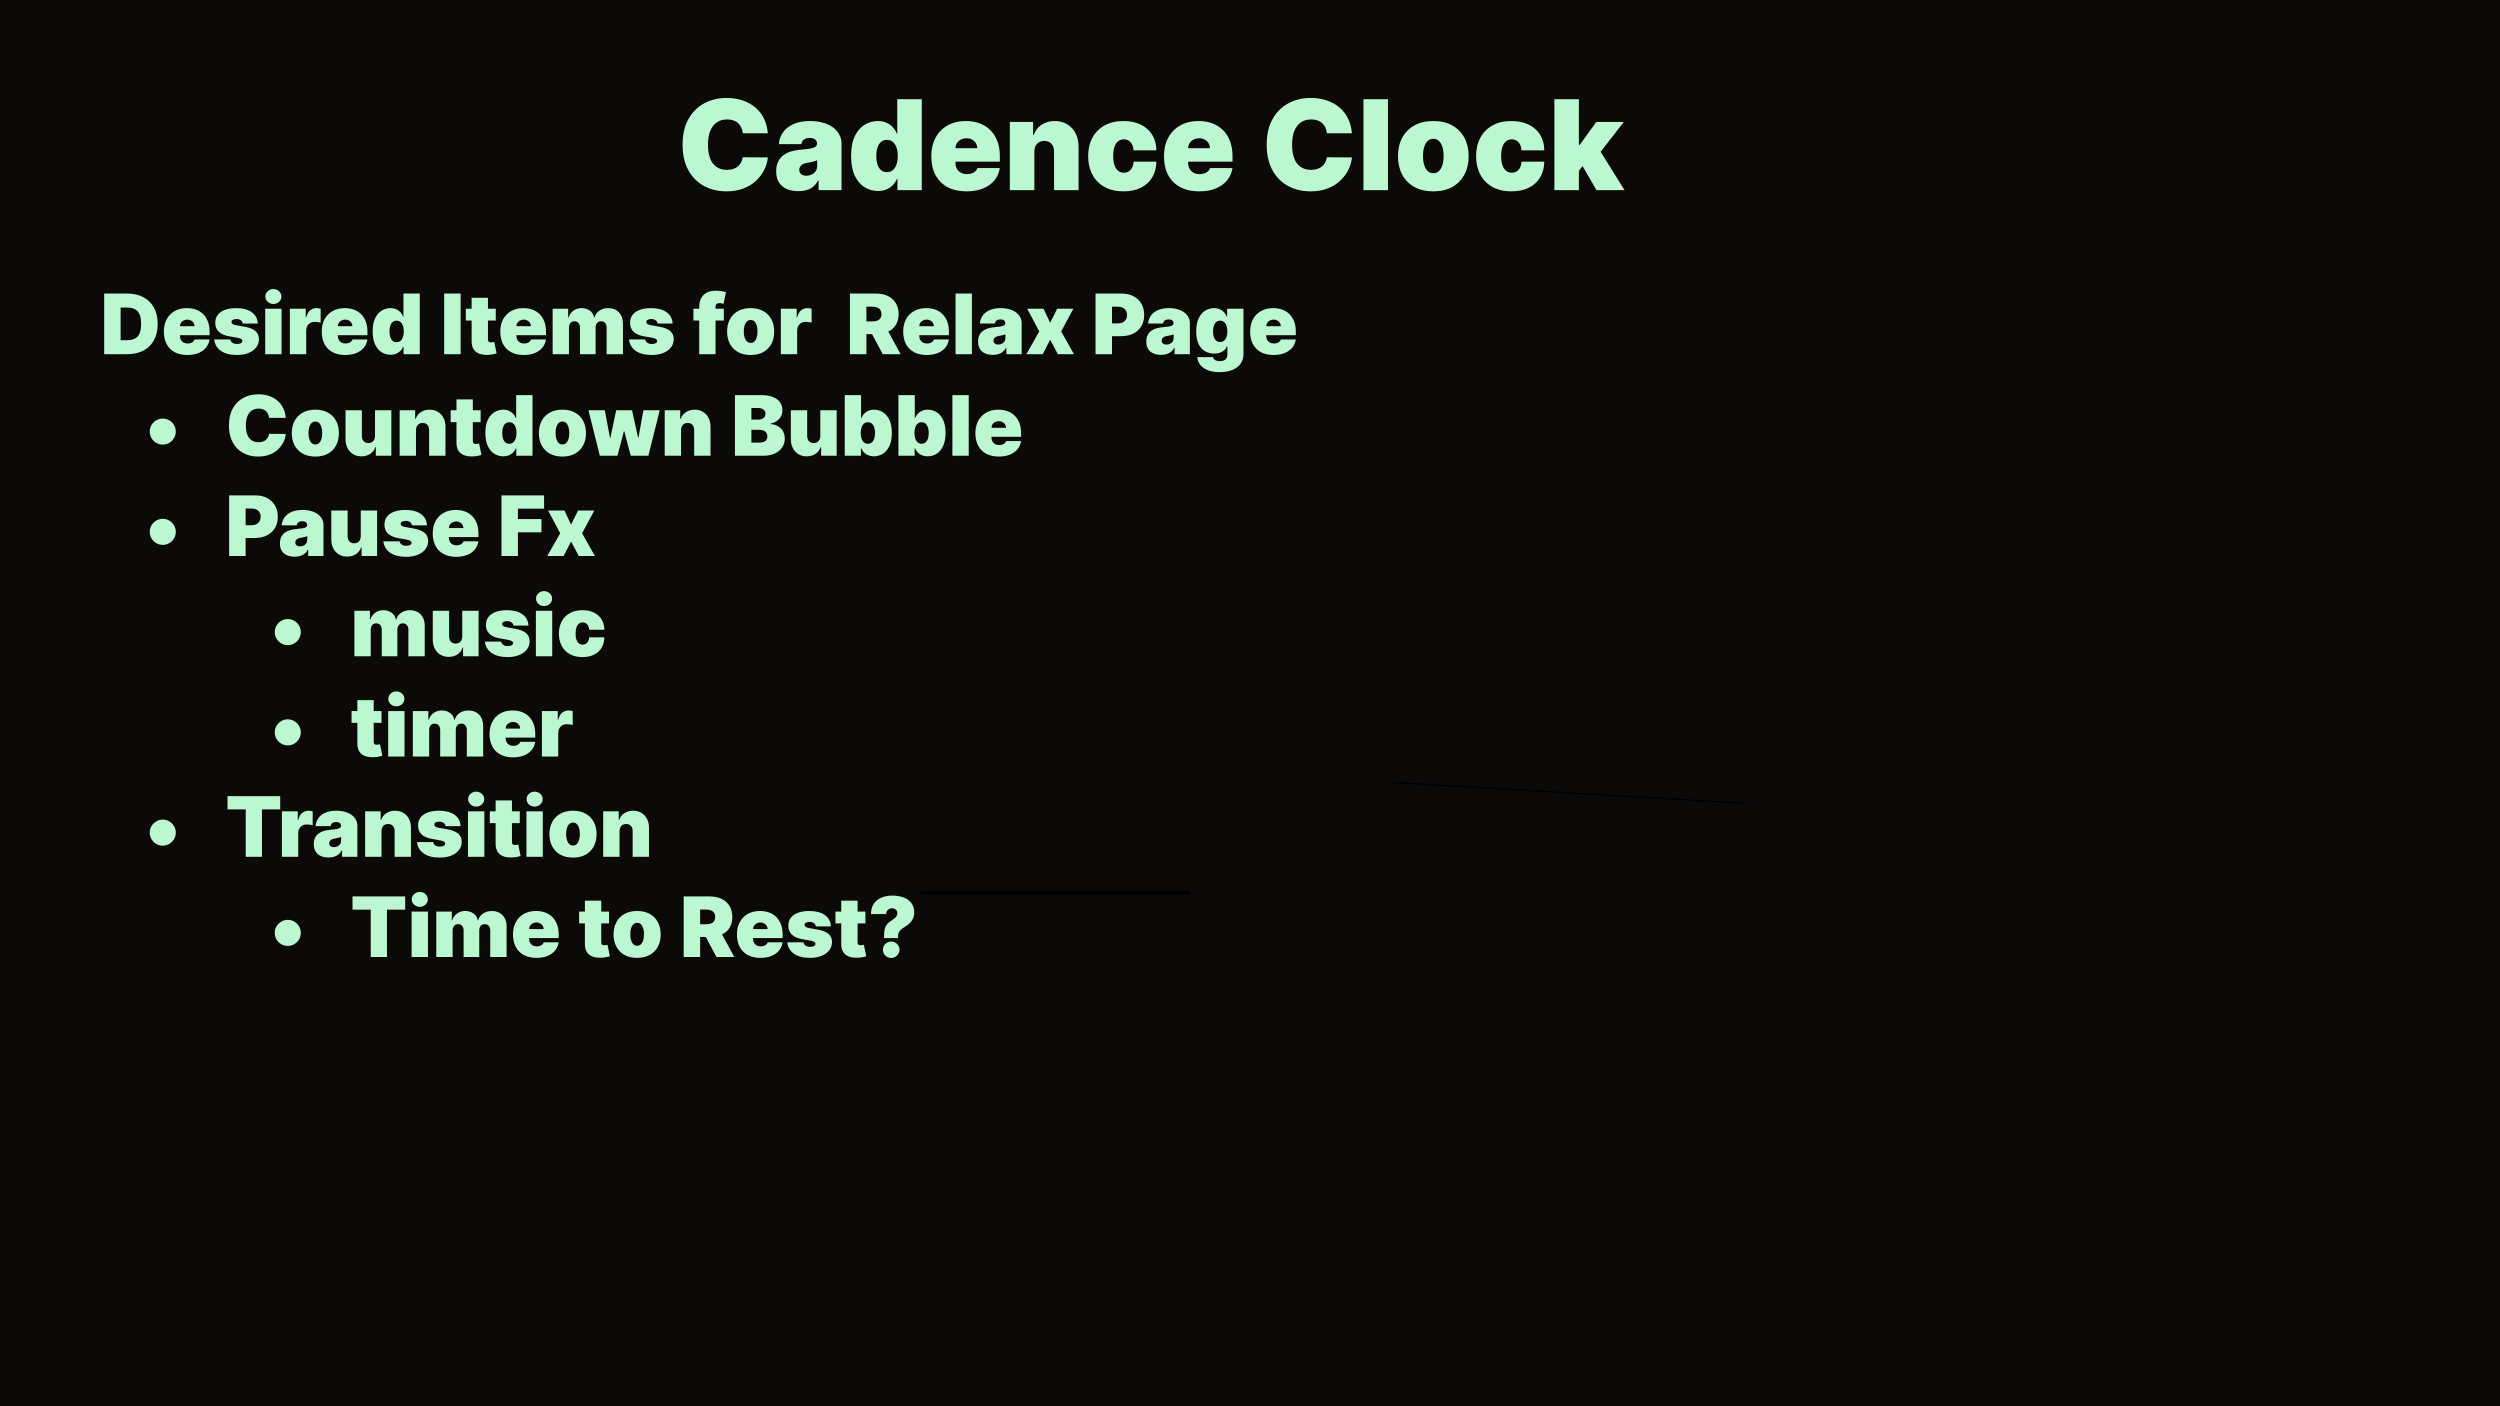 <svg width="1920" height="1080" viewBox="0 0 1920 1080" fill="none" xmlns="http://www.w3.org/2000/svg">
<rect width="1920" height="1080" fill="#0C0A09"/>
<path d="M589.682 102.364H570.455C570.318 100.773 569.955 99.329 569.364 98.034C568.795 96.739 568 95.625 566.977 94.693C565.977 93.739 564.761 93.011 563.33 92.511C561.898 91.989 560.273 91.727 558.455 91.727C555.273 91.727 552.58 92.5 550.375 94.046C548.193 95.591 546.534 97.807 545.398 100.693C544.284 103.58 543.727 107.045 543.727 111.091C543.727 115.364 544.295 118.943 545.432 121.83C546.591 124.693 548.261 126.852 550.443 128.307C552.625 129.739 555.25 130.455 558.318 130.455C560.068 130.455 561.636 130.239 563.023 129.807C564.409 129.352 565.614 128.705 566.636 127.864C567.659 127.023 568.489 126.011 569.125 124.83C569.784 123.625 570.227 122.273 570.455 120.773L589.682 120.909C589.455 123.864 588.625 126.875 587.193 129.943C585.761 132.989 583.727 135.807 581.091 138.398C578.477 140.966 575.239 143.034 571.375 144.602C567.511 146.17 563.023 146.955 557.909 146.955C551.5 146.955 545.75 145.58 540.659 142.83C535.591 140.08 531.58 136.034 528.625 130.693C525.693 125.352 524.227 118.818 524.227 111.091C524.227 103.318 525.727 96.773 528.727 91.454C531.727 86.114 535.773 82.079 540.864 79.352C545.955 76.602 551.636 75.227 557.909 75.227C562.318 75.227 566.375 75.829 570.08 77.034C573.784 78.239 577.034 80 579.83 82.318C582.625 84.614 584.875 87.443 586.58 90.807C588.284 94.171 589.318 98.023 589.682 102.364ZM613.145 146.818C609.804 146.818 606.849 146.273 604.281 145.182C601.736 144.068 599.736 142.386 598.281 140.136C596.827 137.886 596.099 135.023 596.099 131.545C596.099 128.682 596.588 126.239 597.565 124.216C598.543 122.17 599.906 120.5 601.656 119.205C603.406 117.909 605.44 116.92 607.759 116.239C610.099 115.557 612.622 115.114 615.327 114.909C618.259 114.682 620.611 114.409 622.384 114.091C624.179 113.75 625.474 113.284 626.27 112.693C627.065 112.08 627.463 111.273 627.463 110.273V110.136C627.463 108.773 626.94 107.727 625.895 107C624.849 106.273 623.509 105.909 621.872 105.909C620.077 105.909 618.611 106.307 617.474 107.102C616.361 107.875 615.69 109.068 615.463 110.682H598.145C598.372 107.5 599.384 104.568 601.179 101.886C602.997 99.182 605.645 97.023 609.122 95.409C612.599 93.773 616.94 92.954 622.145 92.954C625.895 92.954 629.259 93.398 632.236 94.284C635.213 95.148 637.747 96.364 639.838 97.932C641.929 99.477 643.52 101.295 644.611 103.386C645.724 105.455 646.281 107.705 646.281 110.136V146H628.69V138.636H628.281C627.236 140.591 625.963 142.17 624.463 143.375C622.986 144.58 621.293 145.455 619.384 146C617.497 146.545 615.418 146.818 613.145 146.818ZM619.281 134.955C620.713 134.955 622.054 134.659 623.304 134.068C624.577 133.477 625.611 132.625 626.406 131.511C627.202 130.398 627.599 129.045 627.599 127.455V123.091C627.099 123.295 626.565 123.489 625.997 123.67C625.452 123.852 624.861 124.023 624.224 124.182C623.611 124.341 622.952 124.489 622.247 124.625C621.565 124.761 620.849 124.886 620.099 125C618.645 125.227 617.452 125.602 616.52 126.125C615.611 126.625 614.929 127.25 614.474 128C614.043 128.727 613.827 129.545 613.827 130.455C613.827 131.909 614.338 133.023 615.361 133.795C616.384 134.568 617.69 134.955 619.281 134.955ZM674.227 146.682C670.5 146.682 667.068 145.705 663.932 143.75C660.818 141.795 658.318 138.83 656.432 134.852C654.568 130.875 653.636 125.864 653.636 119.818C653.636 113.5 654.614 108.364 656.568 104.409C658.545 100.455 661.091 97.557 664.205 95.716C667.341 93.875 670.636 92.954 674.091 92.954C676.682 92.954 678.955 93.409 680.909 94.318C682.864 95.204 684.5 96.398 685.818 97.898C687.136 99.375 688.136 101 688.818 102.773H689.091V76.182H707.909V146H689.227V137.409H688.818C688.091 139.182 687.045 140.773 685.682 142.182C684.341 143.568 682.705 144.67 680.773 145.489C678.864 146.284 676.682 146.682 674.227 146.682ZM681.182 132.227C682.909 132.227 684.386 131.727 685.614 130.727C686.864 129.705 687.818 128.273 688.477 126.432C689.159 124.568 689.5 122.364 689.5 119.818C689.5 117.227 689.159 115.011 688.477 113.17C687.818 111.307 686.864 109.886 685.614 108.909C684.386 107.909 682.909 107.409 681.182 107.409C679.455 107.409 677.977 107.909 676.75 108.909C675.545 109.886 674.614 111.307 673.955 113.17C673.318 115.011 673 117.227 673 119.818C673 122.409 673.318 124.636 673.955 126.5C674.614 128.341 675.545 129.761 676.75 130.761C677.977 131.739 679.455 132.227 681.182 132.227ZM742.239 146.955C736.648 146.955 731.83 145.886 727.784 143.75C723.761 141.591 720.659 138.5 718.477 134.477C716.318 130.432 715.239 125.591 715.239 119.955C715.239 114.545 716.33 109.818 718.511 105.773C720.693 101.727 723.773 98.579 727.75 96.329C731.727 94.079 736.42 92.954 741.83 92.954C745.784 92.954 749.364 93.568 752.568 94.796C755.773 96.023 758.511 97.807 760.784 100.148C763.057 102.466 764.807 105.284 766.034 108.602C767.261 111.92 767.875 115.659 767.875 119.818V124.182H721.102V113.818H750.557C750.534 112.318 750.148 111 749.398 109.864C748.67 108.705 747.682 107.807 746.432 107.17C745.205 106.511 743.807 106.182 742.239 106.182C740.716 106.182 739.318 106.511 738.045 107.17C736.773 107.807 735.75 108.693 734.977 109.83C734.227 110.966 733.83 112.295 733.784 113.818V125C733.784 126.682 734.136 128.182 734.841 129.5C735.545 130.818 736.557 131.852 737.875 132.602C739.193 133.352 740.784 133.727 742.648 133.727C743.943 133.727 745.125 133.545 746.193 133.182C747.284 132.818 748.216 132.295 748.989 131.614C749.761 130.909 750.33 130.068 750.693 129.091H767.875C767.284 132.727 765.886 135.886 763.682 138.568C761.477 141.227 758.557 143.295 754.92 144.773C751.307 146.227 747.08 146.955 742.239 146.955ZM794.372 116.545V146H775.554V93.636H793.418V103.591H793.963C795.099 100.273 797.099 97.671 799.963 95.784C802.849 93.898 806.213 92.954 810.054 92.954C813.759 92.954 816.974 93.807 819.702 95.511C822.452 97.193 824.577 99.511 826.077 102.466C827.599 105.42 828.349 108.795 828.327 112.591V146H809.509V116.545C809.531 113.955 808.872 111.92 807.531 110.443C806.213 108.966 804.372 108.227 802.009 108.227C800.463 108.227 799.111 108.568 797.952 109.25C796.815 109.909 795.94 110.864 795.327 112.114C794.713 113.341 794.395 114.818 794.372 116.545ZM862.844 146.955C857.162 146.955 852.298 145.83 848.253 143.58C844.207 141.307 841.105 138.148 838.946 134.102C836.787 130.034 835.707 125.318 835.707 119.955C835.707 114.591 836.787 109.886 838.946 105.841C841.105 101.773 844.207 98.614 848.253 96.364C852.298 94.091 857.162 92.954 862.844 92.954C867.98 92.954 872.423 93.886 876.173 95.75C879.946 97.591 882.866 100.205 884.935 103.591C887.003 106.955 888.048 110.909 888.071 115.455H870.616C870.366 112.705 869.571 110.614 868.23 109.182C866.912 107.727 865.207 107 863.116 107C861.48 107 860.048 107.477 858.821 108.432C857.594 109.364 856.639 110.784 855.957 112.693C855.276 114.58 854.935 116.955 854.935 119.818C854.935 122.682 855.276 125.068 855.957 126.977C856.639 128.864 857.594 130.284 858.821 131.239C860.048 132.17 861.48 132.636 863.116 132.636C864.503 132.636 865.73 132.318 866.798 131.682C867.866 131.023 868.73 130.068 869.389 128.818C870.071 127.545 870.48 126 870.616 124.182H888.071C888.003 128.795 886.946 132.818 884.901 136.25C882.855 139.659 879.957 142.295 876.207 144.159C872.48 146.023 868.026 146.955 862.844 146.955ZM920.926 146.955C915.335 146.955 910.517 145.886 906.472 143.75C902.449 141.591 899.347 138.5 897.165 134.477C895.006 130.432 893.926 125.591 893.926 119.955C893.926 114.545 895.017 109.818 897.199 105.773C899.381 101.727 902.46 98.579 906.438 96.329C910.415 94.079 915.108 92.954 920.517 92.954C924.472 92.954 928.051 93.568 931.256 94.796C934.46 96.023 937.199 97.807 939.472 100.148C941.744 102.466 943.494 105.284 944.722 108.602C945.949 111.92 946.562 115.659 946.562 119.818V124.182H899.79V113.818H929.244C929.222 112.318 928.835 111 928.085 109.864C927.358 108.705 926.369 107.807 925.119 107.17C923.892 106.511 922.494 106.182 920.926 106.182C919.403 106.182 918.006 106.511 916.733 107.17C915.46 107.807 914.438 108.693 913.665 109.83C912.915 110.966 912.517 112.295 912.472 113.818V125C912.472 126.682 912.824 128.182 913.528 129.5C914.233 130.818 915.244 131.852 916.562 132.602C917.881 133.352 919.472 133.727 921.335 133.727C922.631 133.727 923.813 133.545 924.881 133.182C925.972 132.818 926.903 132.295 927.676 131.614C928.449 130.909 929.017 130.068 929.381 129.091H946.562C945.972 132.727 944.574 135.886 942.369 138.568C940.165 141.227 937.244 143.295 933.608 144.773C929.994 146.227 925.767 146.955 920.926 146.955ZM1038.28 102.364H1019.05C1018.91 100.773 1018.55 99.329 1017.96 98.034C1017.39 96.739 1016.59 95.625 1015.57 94.693C1014.57 93.739 1013.36 93.011 1011.92 92.511C1010.49 91.989 1008.87 91.727 1007.05 91.727C1003.87 91.727 1001.17 92.5 998.969 94.046C996.787 95.591 995.128 97.807 993.991 100.693C992.878 103.58 992.321 107.045 992.321 111.091C992.321 115.364 992.889 118.943 994.026 121.83C995.185 124.693 996.855 126.852 999.037 128.307C1001.22 129.739 1003.84 130.455 1006.91 130.455C1008.66 130.455 1010.23 130.239 1011.62 129.807C1013 129.352 1014.21 128.705 1015.23 127.864C1016.25 127.023 1017.08 126.011 1017.72 124.83C1018.38 123.625 1018.82 122.273 1019.05 120.773L1038.28 120.909C1038.05 123.864 1037.22 126.875 1035.79 129.943C1034.36 132.989 1032.32 135.807 1029.68 138.398C1027.07 140.966 1023.83 143.034 1019.97 144.602C1016.11 146.17 1011.62 146.955 1006.5 146.955C1000.09 146.955 994.344 145.58 989.253 142.83C984.185 140.08 980.173 136.034 977.219 130.693C974.287 125.352 972.821 118.818 972.821 111.091C972.821 103.318 974.321 96.773 977.321 91.454C980.321 86.114 984.366 82.079 989.457 79.352C994.548 76.602 1000.23 75.227 1006.5 75.227C1010.91 75.227 1014.97 75.829 1018.67 77.034C1022.38 78.239 1025.63 80 1028.42 82.318C1031.22 84.614 1033.47 87.443 1035.17 90.807C1036.88 94.171 1037.91 98.023 1038.28 102.364ZM1065.97 76.182V146H1047.15V76.182H1065.97ZM1100.78 146.955C1095.1 146.955 1090.24 145.83 1086.19 143.58C1082.14 141.307 1079.04 138.148 1076.88 134.102C1074.72 130.034 1073.64 125.318 1073.64 119.955C1073.64 114.591 1074.72 109.886 1076.88 105.841C1079.04 101.773 1082.14 98.614 1086.19 96.364C1090.24 94.091 1095.1 92.954 1100.78 92.954C1106.46 92.954 1111.33 94.091 1115.37 96.364C1119.42 98.614 1122.52 101.773 1124.68 105.841C1126.84 109.886 1127.92 114.591 1127.92 119.955C1127.92 125.318 1126.84 130.034 1124.68 134.102C1122.52 138.148 1119.42 141.307 1115.37 143.58C1111.33 145.83 1106.46 146.955 1100.78 146.955ZM1100.92 133.045C1102.51 133.045 1103.88 132.511 1105.04 131.443C1106.2 130.375 1107.1 128.852 1107.74 126.875C1108.37 124.898 1108.69 122.545 1108.69 119.818C1108.69 117.068 1108.37 114.716 1107.74 112.761C1107.1 110.784 1106.2 109.261 1105.04 108.193C1103.88 107.125 1102.51 106.591 1100.92 106.591C1099.24 106.591 1097.79 107.125 1096.59 108.193C1095.38 109.261 1094.46 110.784 1093.83 112.761C1093.19 114.716 1092.87 117.068 1092.87 119.818C1092.87 122.545 1093.19 124.898 1093.83 126.875C1094.46 128.852 1095.38 130.375 1096.59 131.443C1097.79 132.511 1099.24 133.045 1100.92 133.045ZM1160.78 146.955C1155.1 146.955 1150.24 145.83 1146.19 143.58C1142.14 141.307 1139.04 138.148 1136.88 134.102C1134.72 130.034 1133.64 125.318 1133.64 119.955C1133.64 114.591 1134.72 109.886 1136.88 105.841C1139.04 101.773 1142.14 98.614 1146.19 96.364C1150.24 94.091 1155.1 92.954 1160.78 92.954C1165.92 92.954 1170.36 93.886 1174.11 95.75C1177.88 97.591 1180.8 100.205 1182.87 103.591C1184.94 106.955 1185.99 110.909 1186.01 115.455H1168.55C1168.3 112.705 1167.51 110.614 1166.17 109.182C1164.85 107.727 1163.14 107 1161.05 107C1159.42 107 1157.99 107.477 1156.76 108.432C1155.53 109.364 1154.58 110.784 1153.89 112.693C1153.21 114.58 1152.87 116.955 1152.87 119.818C1152.87 122.682 1153.21 125.068 1153.89 126.977C1154.58 128.864 1155.53 130.284 1156.76 131.239C1157.99 132.17 1159.42 132.636 1161.05 132.636C1162.44 132.636 1163.67 132.318 1164.74 131.682C1165.8 131.023 1166.67 130.068 1167.33 128.818C1168.01 127.545 1168.42 126 1168.55 124.182H1186.01C1185.94 128.795 1184.88 132.818 1182.84 136.25C1180.79 139.659 1177.89 142.295 1174.14 144.159C1170.42 146.023 1165.96 146.955 1160.78 146.955ZM1210.68 133.591L1210.82 111.227H1213.27L1225.95 93.636H1247.09L1225.82 121.045H1220.5L1210.68 133.591ZM1193.77 146V76.182H1212.59V146H1193.77ZM1226.09 146L1214.09 125.273L1226.36 111.909L1247.64 146H1226.09Z" fill="#BBF7D0"/>
<path d="M97.909 272H80V225.455H97.727C102.515 225.455 106.652 226.386 110.136 228.25C113.636 230.098 116.333 232.765 118.227 236.25C120.136 239.72 121.091 243.879 121.091 248.727C121.091 253.576 120.144 257.742 118.25 261.227C116.356 264.697 113.674 267.364 110.205 269.227C106.735 271.076 102.636 272 97.909 272ZM92.636 261.273H97.454C99.758 261.273 101.72 260.902 103.341 260.159C104.977 259.417 106.22 258.136 107.068 256.318C107.932 254.5 108.364 251.97 108.364 248.727C108.364 245.485 107.924 242.955 107.045 241.136C106.182 239.318 104.909 238.038 103.227 237.295C101.561 236.553 99.515 236.182 97.091 236.182H92.636V261.273ZM143.847 272.636C140.119 272.636 136.907 271.924 134.21 270.5C131.528 269.061 129.46 267 128.006 264.318C126.566 261.621 125.847 258.394 125.847 254.636C125.847 251.03 126.574 247.879 128.028 245.182C129.483 242.485 131.536 240.386 134.188 238.886C136.839 237.386 139.968 236.636 143.574 236.636C146.21 236.636 148.597 237.045 150.733 237.864C152.869 238.682 154.695 239.871 156.21 241.432C157.725 242.977 158.892 244.856 159.71 247.068C160.528 249.28 160.938 251.773 160.938 254.545V257.455H129.756V250.545H149.392C149.377 249.545 149.119 248.667 148.619 247.909C148.134 247.136 147.475 246.538 146.642 246.114C145.824 245.674 144.892 245.455 143.847 245.455C142.831 245.455 141.9 245.674 141.051 246.114C140.203 246.538 139.521 247.129 139.006 247.886C138.506 248.644 138.241 249.53 138.21 250.545V258C138.21 259.121 138.445 260.121 138.915 261C139.384 261.879 140.059 262.568 140.938 263.068C141.816 263.568 142.877 263.818 144.119 263.818C144.983 263.818 145.771 263.697 146.483 263.455C147.21 263.212 147.831 262.864 148.347 262.409C148.862 261.939 149.241 261.379 149.483 260.727H160.938C160.544 263.152 159.612 265.258 158.142 267.045C156.672 268.818 154.725 270.197 152.301 271.182C149.892 272.152 147.074 272.636 143.847 272.636ZM197.966 248.455H186.42C186.36 247.742 186.11 247.129 185.67 246.614C185.231 246.098 184.663 245.705 183.966 245.432C183.284 245.144 182.527 245 181.693 245C180.617 245 179.693 245.197 178.92 245.591C178.148 245.985 177.769 246.545 177.784 247.273C177.769 247.788 177.989 248.265 178.443 248.705C178.913 249.144 179.814 249.485 181.148 249.727L188.239 251C191.814 251.652 194.473 252.75 196.216 254.295C197.973 255.826 198.86 257.879 198.875 260.455C198.86 262.939 198.117 265.098 196.648 266.932C195.193 268.75 193.201 270.159 190.67 271.159C188.155 272.144 185.284 272.636 182.057 272.636C176.723 272.636 172.549 271.545 169.534 269.364C166.534 267.182 164.86 264.303 164.511 260.727H176.966C177.133 261.833 177.678 262.689 178.602 263.295C179.542 263.886 180.723 264.182 182.148 264.182C183.299 264.182 184.246 263.985 184.989 263.591C185.746 263.197 186.133 262.636 186.148 261.909C186.133 261.242 185.799 260.712 185.148 260.318C184.511 259.924 183.511 259.606 182.148 259.364L175.966 258.273C172.405 257.652 169.739 256.47 167.966 254.727C166.193 252.985 165.314 250.742 165.33 248C165.314 245.576 165.951 243.523 167.239 241.841C168.542 240.144 170.398 238.856 172.807 237.977C175.231 237.083 178.102 236.636 181.42 236.636C186.466 236.636 190.443 237.682 193.352 239.773C196.277 241.864 197.814 244.758 197.966 248.455ZM203.682 272V237.091H216.227V272H203.682ZM209.955 233.455C208.258 233.455 206.803 232.894 205.591 231.773C204.379 230.652 203.773 229.303 203.773 227.727C203.773 226.152 204.379 224.803 205.591 223.682C206.803 222.561 208.258 222 209.955 222C211.667 222 213.121 222.561 214.318 223.682C215.53 224.803 216.136 226.152 216.136 227.727C216.136 229.303 215.53 230.652 214.318 231.773C213.121 232.894 211.667 233.455 209.955 233.455ZM222.619 272V237.091H234.801V243.727H235.165C235.801 241.273 236.809 239.477 238.188 238.341C239.581 237.205 241.21 236.636 243.074 236.636C243.619 236.636 244.157 236.682 244.688 236.773C245.233 236.848 245.756 236.962 246.256 237.114V247.818C245.634 247.606 244.869 247.447 243.96 247.341C243.051 247.235 242.271 247.182 241.619 247.182C240.392 247.182 239.286 247.462 238.301 248.023C237.331 248.568 236.566 249.341 236.006 250.341C235.445 251.326 235.165 252.485 235.165 253.818V272H222.619ZM265.097 272.636C261.369 272.636 258.157 271.924 255.46 270.5C252.778 269.061 250.71 267 249.256 264.318C247.816 261.621 247.097 258.394 247.097 254.636C247.097 251.03 247.824 247.879 249.278 245.182C250.733 242.485 252.786 240.386 255.438 238.886C258.089 237.386 261.218 236.636 264.824 236.636C267.46 236.636 269.847 237.045 271.983 237.864C274.119 238.682 275.945 239.871 277.46 241.432C278.975 242.977 280.142 244.856 280.96 247.068C281.778 249.28 282.188 251.773 282.188 254.545V257.455H251.006V250.545H270.642C270.627 249.545 270.369 248.667 269.869 247.909C269.384 247.136 268.725 246.538 267.892 246.114C267.074 245.674 266.142 245.455 265.097 245.455C264.081 245.455 263.15 245.674 262.301 246.114C261.453 246.538 260.771 247.129 260.256 247.886C259.756 248.644 259.491 249.53 259.46 250.545V258C259.46 259.121 259.695 260.121 260.165 261C260.634 261.879 261.309 262.568 262.188 263.068C263.066 263.568 264.127 263.818 265.369 263.818C266.233 263.818 267.021 263.697 267.733 263.455C268.46 263.212 269.081 262.864 269.597 262.409C270.112 261.939 270.491 261.379 270.733 260.727H282.188C281.794 263.152 280.862 265.258 279.392 267.045C277.922 268.818 275.975 270.197 273.551 271.182C271.142 272.152 268.324 272.636 265.097 272.636ZM299.943 272.455C297.458 272.455 295.17 271.803 293.08 270.5C291.004 269.197 289.337 267.22 288.08 264.568C286.837 261.917 286.216 258.576 286.216 254.545C286.216 250.333 286.867 246.909 288.17 244.273C289.489 241.636 291.186 239.705 293.261 238.477C295.352 237.25 297.549 236.636 299.852 236.636C301.58 236.636 303.095 236.939 304.398 237.545C305.701 238.136 306.792 238.932 307.67 239.932C308.549 240.917 309.216 242 309.67 243.182H309.852V225.455H322.398V272H309.943V266.273H309.67C309.186 267.455 308.489 268.515 307.58 269.455C306.686 270.379 305.595 271.114 304.307 271.659C303.034 272.189 301.58 272.455 299.943 272.455ZM304.58 262.818C305.731 262.818 306.716 262.485 307.534 261.818C308.367 261.136 309.004 260.182 309.443 258.955C309.898 257.712 310.125 256.242 310.125 254.545C310.125 252.818 309.898 251.341 309.443 250.114C309.004 248.871 308.367 247.924 307.534 247.273C306.716 246.606 305.731 246.273 304.58 246.273C303.428 246.273 302.443 246.606 301.625 247.273C300.822 247.924 300.201 248.871 299.761 250.114C299.337 251.341 299.125 252.818 299.125 254.545C299.125 256.273 299.337 257.758 299.761 259C300.201 260.227 300.822 261.174 301.625 261.841C302.443 262.492 303.428 262.818 304.58 262.818ZM353.761 225.455V272H341.125V225.455H353.761ZM380.75 237.091V246.182H357.75V237.091H380.75ZM362.205 228.727H374.75V260.773C374.75 261.258 374.833 261.667 375 262C375.167 262.318 375.424 262.561 375.773 262.727C376.121 262.879 376.568 262.955 377.114 262.955C377.492 262.955 377.932 262.909 378.432 262.818C378.947 262.727 379.326 262.652 379.568 262.591L381.386 271.409C380.826 271.576 380.023 271.78 378.977 272.023C377.947 272.265 376.72 272.424 375.295 272.5C372.417 272.652 370 272.356 368.045 271.614C366.091 270.856 364.621 269.667 363.636 268.045C362.652 266.424 362.174 264.394 362.205 261.955V228.727ZM402.222 272.636C398.494 272.636 395.282 271.924 392.585 270.5C389.903 269.061 387.835 267 386.381 264.318C384.941 261.621 384.222 258.394 384.222 254.636C384.222 251.03 384.949 247.879 386.403 245.182C387.858 242.485 389.911 240.386 392.562 238.886C395.214 237.386 398.343 236.636 401.949 236.636C404.585 236.636 406.972 237.045 409.108 237.864C411.244 238.682 413.07 239.871 414.585 241.432C416.1 242.977 417.267 244.856 418.085 247.068C418.903 249.28 419.312 251.773 419.312 254.545V257.455H388.131V250.545H407.767C407.752 249.545 407.494 248.667 406.994 247.909C406.509 247.136 405.85 246.538 405.017 246.114C404.199 245.674 403.267 245.455 402.222 245.455C401.206 245.455 400.275 245.674 399.426 246.114C398.578 246.538 397.896 247.129 397.381 247.886C396.881 248.644 396.616 249.53 396.585 250.545V258C396.585 259.121 396.82 260.121 397.29 261C397.759 261.879 398.434 262.568 399.312 263.068C400.191 263.568 401.252 263.818 402.494 263.818C403.358 263.818 404.146 263.697 404.858 263.455C405.585 263.212 406.206 262.864 406.722 262.409C407.237 261.939 407.616 261.379 407.858 260.727H419.312C418.919 263.152 417.987 265.258 416.517 267.045C415.047 268.818 413.1 270.197 410.676 271.182C408.267 272.152 405.449 272.636 402.222 272.636ZM424.432 272V237.091H436.341V243.727H436.705C437.432 241.545 438.674 239.818 440.432 238.545C442.189 237.273 444.28 236.636 446.705 236.636C449.159 236.636 451.273 237.288 453.045 238.591C454.818 239.879 455.886 241.591 456.25 243.727H456.614C457.205 241.591 458.462 239.879 460.386 238.591C462.311 237.288 464.568 236.636 467.159 236.636C470.508 236.636 473.22 237.712 475.295 239.864C477.386 242.015 478.432 244.879 478.432 248.455V272H465.886V251.636C465.886 250.106 465.5 248.909 464.727 248.045C463.955 247.167 462.917 246.727 461.614 246.727C460.326 246.727 459.303 247.167 458.545 248.045C457.803 248.909 457.432 250.106 457.432 251.636V272H445.432V251.636C445.432 250.106 445.045 248.909 444.273 248.045C443.5 247.167 442.462 246.727 441.159 246.727C440.295 246.727 439.553 246.924 438.932 247.318C438.311 247.712 437.826 248.28 437.477 249.023C437.144 249.75 436.977 250.621 436.977 251.636V272H424.432ZM516.528 248.455H504.983C504.922 247.742 504.672 247.129 504.233 246.614C503.794 246.098 503.225 245.705 502.528 245.432C501.847 245.144 501.089 245 500.256 245C499.18 245 498.256 245.197 497.483 245.591C496.71 245.985 496.331 246.545 496.347 247.273C496.331 247.788 496.551 248.265 497.006 248.705C497.475 249.144 498.377 249.485 499.71 249.727L506.801 251C510.377 251.652 513.036 252.75 514.778 254.295C516.536 255.826 517.422 257.879 517.438 260.455C517.422 262.939 516.68 265.098 515.21 266.932C513.756 268.75 511.763 270.159 509.233 271.159C506.718 272.144 503.847 272.636 500.619 272.636C495.286 272.636 491.112 271.545 488.097 269.364C485.097 267.182 483.422 264.303 483.074 260.727H495.528C495.695 261.833 496.241 262.689 497.165 263.295C498.104 263.886 499.286 264.182 500.71 264.182C501.862 264.182 502.809 263.985 503.551 263.591C504.309 263.197 504.695 262.636 504.71 261.909C504.695 261.242 504.362 260.712 503.71 260.318C503.074 259.924 502.074 259.606 500.71 259.364L494.528 258.273C490.968 257.652 488.301 256.47 486.528 254.727C484.756 252.985 483.877 250.742 483.892 248C483.877 245.576 484.513 243.523 485.801 241.841C487.104 240.144 488.96 238.856 491.369 237.977C493.794 237.083 496.665 236.636 499.983 236.636C505.028 236.636 509.006 237.682 511.915 239.773C514.839 241.864 516.377 244.758 516.528 248.455ZM555.903 237.091V246.182H532.54V237.091H555.903ZM536.994 272V236.091C536.994 233.212 537.509 230.826 538.54 228.932C539.57 227.038 541.025 225.621 542.903 224.682C544.782 223.742 546.994 223.273 549.54 223.273C551.131 223.273 552.676 223.394 554.176 223.636C555.691 223.879 556.813 224.091 557.54 224.273L555.722 233.273C555.267 233.136 554.737 233.03 554.131 232.955C553.525 232.864 552.994 232.818 552.54 232.818C551.358 232.818 550.563 233.068 550.153 233.568C549.744 234.068 549.54 234.727 549.54 235.545V272H536.994ZM576.5 272.636C572.712 272.636 569.47 271.886 566.773 270.386C564.076 268.871 562.008 266.765 560.568 264.068C559.129 261.356 558.409 258.212 558.409 254.636C558.409 251.061 559.129 247.924 560.568 245.227C562.008 242.515 564.076 240.409 566.773 238.909C569.47 237.394 572.712 236.636 576.5 236.636C580.288 236.636 583.53 237.394 586.227 238.909C588.924 240.409 590.992 242.515 592.432 245.227C593.871 247.924 594.591 251.061 594.591 254.636C594.591 258.212 593.871 261.356 592.432 264.068C590.992 266.765 588.924 268.871 586.227 270.386C583.53 271.886 580.288 272.636 576.5 272.636ZM576.591 263.364C577.652 263.364 578.568 263.008 579.341 262.295C580.114 261.583 580.712 260.568 581.136 259.25C581.561 257.932 581.773 256.364 581.773 254.545C581.773 252.712 581.561 251.144 581.136 249.841C580.712 248.523 580.114 247.508 579.341 246.795C578.568 246.083 577.652 245.727 576.591 245.727C575.47 245.727 574.508 246.083 573.705 246.795C572.902 247.508 572.288 248.523 571.864 249.841C571.439 251.144 571.227 252.712 571.227 254.545C571.227 256.364 571.439 257.932 571.864 259.25C572.288 260.568 572.902 261.583 573.705 262.295C574.508 263.008 575.47 263.364 576.591 263.364ZM599.682 272V237.091H611.864V243.727H612.227C612.864 241.273 613.871 239.477 615.25 238.341C616.644 237.205 618.273 236.636 620.136 236.636C620.682 236.636 621.22 236.682 621.75 236.773C622.295 236.848 622.818 236.962 623.318 237.114V247.818C622.697 247.606 621.932 247.447 621.023 247.341C620.114 247.235 619.333 247.182 618.682 247.182C617.455 247.182 616.348 247.462 615.364 248.023C614.394 248.568 613.629 249.341 613.068 250.341C612.508 251.326 612.227 252.485 612.227 253.818V272H599.682ZM652.75 272V225.455H672.841C676.295 225.455 679.318 226.083 681.909 227.341C684.5 228.598 686.515 230.409 687.955 232.773C689.394 235.136 690.114 237.97 690.114 241.273C690.114 244.606 689.371 247.417 687.886 249.705C686.417 251.992 684.348 253.72 681.682 254.886C679.03 256.053 675.932 256.636 672.386 256.636H660.386V246.818H669.841C671.326 246.818 672.591 246.636 673.636 246.273C674.697 245.894 675.508 245.295 676.068 244.477C676.644 243.659 676.932 242.591 676.932 241.273C676.932 239.939 676.644 238.856 676.068 238.023C675.508 237.174 674.697 236.553 673.636 236.159C672.591 235.75 671.326 235.545 669.841 235.545H665.386V272H652.75ZM680.023 250.636L691.659 272H677.932L666.568 250.636H680.023ZM711.659 272.636C707.932 272.636 704.72 271.924 702.023 270.5C699.341 269.061 697.273 267 695.818 264.318C694.379 261.621 693.659 258.394 693.659 254.636C693.659 251.03 694.386 247.879 695.841 245.182C697.295 242.485 699.348 240.386 702 238.886C704.652 237.386 707.78 236.636 711.386 236.636C714.023 236.636 716.409 237.045 718.545 237.864C720.682 238.682 722.508 239.871 724.023 241.432C725.538 242.977 726.705 244.856 727.523 247.068C728.341 249.28 728.75 251.773 728.75 254.545V257.455H697.568V250.545H717.205C717.189 249.545 716.932 248.667 716.432 247.909C715.947 247.136 715.288 246.538 714.455 246.114C713.636 245.674 712.705 245.455 711.659 245.455C710.644 245.455 709.712 245.674 708.864 246.114C708.015 246.538 707.333 247.129 706.818 247.886C706.318 248.644 706.053 249.53 706.023 250.545V258C706.023 259.121 706.258 260.121 706.727 261C707.197 261.879 707.871 262.568 708.75 263.068C709.629 263.568 710.689 263.818 711.932 263.818C712.795 263.818 713.583 263.697 714.295 263.455C715.023 263.212 715.644 262.864 716.159 262.409C716.674 261.939 717.053 261.379 717.295 260.727H728.75C728.356 263.152 727.424 265.258 725.955 267.045C724.485 268.818 722.538 270.197 720.114 271.182C717.705 272.152 714.886 272.636 711.659 272.636ZM746.415 225.455V272H733.869V225.455H746.415ZM762.534 272.545C760.307 272.545 758.337 272.182 756.625 271.455C754.928 270.712 753.595 269.591 752.625 268.091C751.655 266.591 751.17 264.682 751.17 262.364C751.17 260.455 751.496 258.826 752.148 257.477C752.799 256.114 753.708 255 754.875 254.136C756.042 253.273 757.398 252.614 758.943 252.159C760.504 251.705 762.186 251.409 763.989 251.273C765.943 251.121 767.511 250.939 768.693 250.727C769.89 250.5 770.754 250.189 771.284 249.795C771.814 249.386 772.08 248.848 772.08 248.182V248.091C772.08 247.182 771.731 246.485 771.034 246C770.337 245.515 769.443 245.273 768.352 245.273C767.155 245.273 766.178 245.538 765.42 246.068C764.678 246.583 764.231 247.379 764.08 248.455H752.534C752.686 246.333 753.36 244.379 754.557 242.591C755.769 240.788 757.534 239.348 759.852 238.273C762.17 237.182 765.064 236.636 768.534 236.636C771.034 236.636 773.277 236.932 775.261 237.523C777.246 238.098 778.936 238.909 780.33 239.955C781.723 240.985 782.784 242.197 783.511 243.591C784.254 244.97 784.625 246.47 784.625 248.091V272H772.898V267.091H772.625C771.928 268.394 771.08 269.447 770.08 270.25C769.095 271.053 767.966 271.636 766.693 272C765.436 272.364 764.049 272.545 762.534 272.545ZM766.625 264.636C767.58 264.636 768.473 264.439 769.307 264.045C770.155 263.652 770.845 263.083 771.375 262.341C771.905 261.598 772.17 260.697 772.17 259.636V256.727C771.837 256.864 771.481 256.992 771.102 257.114C770.739 257.235 770.345 257.348 769.92 257.455C769.511 257.561 769.072 257.659 768.602 257.75C768.148 257.841 767.67 257.924 767.17 258C766.201 258.152 765.405 258.402 764.784 258.75C764.178 259.083 763.723 259.5 763.42 260C763.133 260.485 762.989 261.03 762.989 261.636C762.989 262.606 763.33 263.348 764.011 263.864C764.693 264.379 765.564 264.636 766.625 264.636ZM801.438 237.091L806.528 247.909L811.892 237.091H824.347L814.983 254.545L824.801 272H812.438L806.528 260.909L800.801 272H788.256L798.165 254.545L788.892 237.091H801.438ZM841.375 272V225.455H861.466C864.92 225.455 867.943 226.136 870.534 227.5C873.125 228.864 875.14 230.78 876.58 233.25C878.019 235.72 878.739 238.606 878.739 241.909C878.739 245.242 877.996 248.129 876.511 250.568C875.042 253.008 872.973 254.886 870.307 256.205C867.655 257.523 864.557 258.182 861.011 258.182H849.011V248.364H858.466C859.951 248.364 861.216 248.106 862.261 247.591C863.322 247.061 864.133 246.311 864.693 245.341C865.269 244.371 865.557 243.227 865.557 241.909C865.557 240.576 865.269 239.439 864.693 238.5C864.133 237.545 863.322 236.818 862.261 236.318C861.216 235.803 859.951 235.545 858.466 235.545H854.011V272H841.375ZM891.722 272.545C889.494 272.545 887.525 272.182 885.812 271.455C884.116 270.712 882.782 269.591 881.812 268.091C880.843 266.591 880.358 264.682 880.358 262.364C880.358 260.455 880.684 258.826 881.335 257.477C881.987 256.114 882.896 255 884.062 254.136C885.229 253.273 886.585 252.614 888.131 252.159C889.691 251.705 891.373 251.409 893.176 251.273C895.131 251.121 896.699 250.939 897.881 250.727C899.078 250.5 899.941 250.189 900.472 249.795C901.002 249.386 901.267 248.848 901.267 248.182V248.091C901.267 247.182 900.919 246.485 900.222 246C899.525 245.515 898.631 245.273 897.54 245.273C896.343 245.273 895.366 245.538 894.608 246.068C893.866 246.583 893.419 247.379 893.267 248.455H881.722C881.873 246.333 882.547 244.379 883.744 242.591C884.956 240.788 886.722 239.348 889.04 238.273C891.358 237.182 894.252 236.636 897.722 236.636C900.222 236.636 902.464 236.932 904.449 237.523C906.434 238.098 908.123 238.909 909.517 239.955C910.911 240.985 911.972 242.197 912.699 243.591C913.441 244.97 913.812 246.47 913.812 248.091V272H902.085V267.091H901.812C901.116 268.394 900.267 269.447 899.267 270.25C898.282 271.053 897.153 271.636 895.881 272C894.623 272.364 893.237 272.545 891.722 272.545ZM895.812 264.636C896.767 264.636 897.661 264.439 898.494 264.045C899.343 263.652 900.032 263.083 900.562 262.341C901.093 261.598 901.358 260.697 901.358 259.636V256.727C901.025 256.864 900.669 256.992 900.29 257.114C899.926 257.235 899.532 257.348 899.108 257.455C898.699 257.561 898.259 257.659 897.79 257.75C897.335 257.841 896.858 257.924 896.358 258C895.388 258.152 894.593 258.402 893.972 258.75C893.366 259.083 892.911 259.5 892.608 260C892.32 260.485 892.176 261.03 892.176 261.636C892.176 262.606 892.517 263.348 893.199 263.864C893.881 264.379 894.752 264.636 895.812 264.636ZM936.625 285.818C933.125 285.818 930.125 285.318 927.625 284.318C925.14 283.333 923.208 281.97 921.83 280.227C920.466 278.5 919.701 276.515 919.534 274.273H931.625C931.746 275.015 932.049 275.614 932.534 276.068C933.019 276.523 933.64 276.848 934.398 277.045C935.17 277.258 936.034 277.364 936.989 277.364C938.61 277.364 939.951 276.97 941.011 276.182C942.087 275.394 942.625 273.97 942.625 271.909V266H942.261C941.807 267.182 941.11 268.189 940.17 269.023C939.231 269.841 938.102 270.47 936.784 270.909C935.466 271.333 934.019 271.545 932.443 271.545C929.958 271.545 927.67 270.97 925.58 269.818C923.504 268.667 921.837 266.841 920.58 264.341C919.337 261.841 918.716 258.576 918.716 254.545C918.716 250.333 919.367 246.909 920.67 244.273C921.989 241.636 923.686 239.705 925.761 238.477C927.852 237.25 930.049 236.636 932.352 236.636C934.08 236.636 935.595 236.939 936.898 237.545C938.201 238.136 939.292 238.932 940.17 239.932C941.049 240.917 941.716 242 942.17 243.182H942.443V237.091H954.989V271.909C954.989 274.864 954.223 277.371 952.693 279.432C951.178 281.508 949.042 283.091 946.284 284.182C943.527 285.273 940.307 285.818 936.625 285.818ZM937.08 262.636C938.231 262.636 939.216 262.318 940.034 261.682C940.867 261.03 941.504 260.106 941.943 258.909C942.398 257.697 942.625 256.242 942.625 254.545C942.625 252.818 942.398 251.341 941.943 250.114C941.504 248.871 940.867 247.924 940.034 247.273C939.216 246.606 938.231 246.273 937.08 246.273C935.928 246.273 934.943 246.606 934.125 247.273C933.322 247.924 932.701 248.871 932.261 250.114C931.837 251.341 931.625 252.818 931.625 254.545C931.625 256.273 931.837 257.742 932.261 258.955C932.701 260.152 933.322 261.068 934.125 261.705C934.943 262.326 935.928 262.636 937.08 262.636ZM978.097 272.636C974.369 272.636 971.157 271.924 968.46 270.5C965.778 269.061 963.71 267 962.256 264.318C960.816 261.621 960.097 258.394 960.097 254.636C960.097 251.03 960.824 247.879 962.278 245.182C963.733 242.485 965.786 240.386 968.438 238.886C971.089 237.386 974.218 236.636 977.824 236.636C980.46 236.636 982.847 237.045 984.983 237.864C987.119 238.682 988.945 239.871 990.46 241.432C991.975 242.977 993.142 244.856 993.96 247.068C994.778 249.28 995.188 251.773 995.188 254.545V257.455H964.006V250.545H983.642C983.627 249.545 983.369 248.667 982.869 247.909C982.384 247.136 981.725 246.538 980.892 246.114C980.074 245.674 979.142 245.455 978.097 245.455C977.081 245.455 976.15 245.674 975.301 246.114C974.453 246.538 973.771 247.129 973.256 247.886C972.756 248.644 972.491 249.53 972.46 250.545V258C972.46 259.121 972.695 260.121 973.165 261C973.634 261.879 974.309 262.568 975.188 263.068C976.066 263.568 977.127 263.818 978.369 263.818C979.233 263.818 980.021 263.697 980.733 263.455C981.46 263.212 982.081 262.864 982.597 262.409C983.112 261.939 983.491 261.379 983.733 260.727H995.188C994.794 263.152 993.862 265.258 992.392 267.045C990.922 268.818 988.975 270.197 986.551 271.182C984.142 272.152 981.324 272.636 978.097 272.636ZM125.009 341.455C123.175 341.455 121.501 341.008 119.986 340.114C118.471 339.205 117.259 337.992 116.349 336.477C115.455 334.962 115.009 333.288 115.009 331.455C115.009 329.606 115.455 327.932 116.349 326.432C117.259 324.917 118.471 323.712 119.986 322.818C121.501 321.909 123.175 321.455 125.009 321.455C126.857 321.455 128.531 321.909 130.031 322.818C131.546 323.712 132.751 324.917 133.645 326.432C134.554 327.932 135.009 329.606 135.009 331.455C135.009 333.288 134.554 334.962 133.645 336.477C132.751 337.992 131.546 339.205 130.031 340.114C128.531 341.008 126.857 341.455 125.009 341.455ZM219.455 320.909H206.636C206.545 319.848 206.303 318.886 205.909 318.023C205.53 317.159 205 316.417 204.318 315.795C203.652 315.159 202.841 314.674 201.886 314.341C200.932 313.992 199.848 313.818 198.636 313.818C196.515 313.818 194.72 314.333 193.25 315.364C191.795 316.394 190.689 317.871 189.932 319.795C189.189 321.72 188.818 324.03 188.818 326.727C188.818 329.576 189.197 331.962 189.955 333.886C190.727 335.795 191.841 337.235 193.295 338.205C194.75 339.159 196.5 339.636 198.545 339.636C199.712 339.636 200.758 339.492 201.682 339.205C202.606 338.902 203.409 338.47 204.091 337.909C204.773 337.348 205.326 336.674 205.75 335.886C206.189 335.083 206.485 334.182 206.636 333.182L219.455 333.273C219.303 335.242 218.75 337.25 217.795 339.295C216.841 341.326 215.485 343.205 213.727 344.932C211.985 346.644 209.826 348.023 207.25 349.068C204.674 350.114 201.682 350.636 198.273 350.636C194 350.636 190.167 349.72 186.773 347.886C183.394 346.053 180.72 343.356 178.75 339.795C176.795 336.235 175.818 331.879 175.818 326.727C175.818 321.545 176.818 317.182 178.818 313.636C180.818 310.076 183.515 307.386 186.909 305.568C190.303 303.735 194.091 302.818 198.273 302.818C201.212 302.818 203.917 303.22 206.386 304.023C208.856 304.826 211.023 306 212.886 307.545C214.75 309.076 216.25 310.962 217.386 313.205C218.523 315.447 219.212 318.015 219.455 320.909ZM242.188 350.636C238.4 350.636 235.157 349.886 232.46 348.386C229.763 346.871 227.695 344.765 226.256 342.068C224.816 339.356 224.097 336.212 224.097 332.636C224.097 329.061 224.816 325.924 226.256 323.227C227.695 320.515 229.763 318.409 232.46 316.909C235.157 315.394 238.4 314.636 242.188 314.636C245.975 314.636 249.218 315.394 251.915 316.909C254.612 318.409 256.68 320.515 258.119 323.227C259.559 325.924 260.278 329.061 260.278 332.636C260.278 336.212 259.559 339.356 258.119 342.068C256.68 344.765 254.612 346.871 251.915 348.386C249.218 349.886 245.975 350.636 242.188 350.636ZM242.278 341.364C243.339 341.364 244.256 341.008 245.028 340.295C245.801 339.583 246.4 338.568 246.824 337.25C247.248 335.932 247.46 334.364 247.46 332.545C247.46 330.712 247.248 329.144 246.824 327.841C246.4 326.523 245.801 325.508 245.028 324.795C244.256 324.083 243.339 323.727 242.278 323.727C241.157 323.727 240.195 324.083 239.392 324.795C238.589 325.508 237.975 326.523 237.551 327.841C237.127 329.144 236.915 330.712 236.915 332.545C236.915 334.364 237.127 335.932 237.551 337.25C237.975 338.568 238.589 339.583 239.392 340.295C240.195 341.008 241.157 341.364 242.278 341.364ZM288.006 334.727V315.091H300.551V350H288.642V343.364H288.278C287.521 345.591 286.195 347.333 284.301 348.591C282.407 349.833 280.157 350.455 277.551 350.455C275.112 350.455 272.975 349.894 271.142 348.773C269.324 347.652 267.907 346.106 266.892 344.136C265.892 342.167 265.384 339.909 265.369 337.364V315.091H277.915V334.727C277.93 336.455 278.369 337.811 279.233 338.795C280.112 339.78 281.339 340.273 282.915 340.273C283.96 340.273 284.862 340.053 285.619 339.614C286.392 339.159 286.983 338.523 287.392 337.705C287.816 336.871 288.021 335.879 288.006 334.727ZM319.477 330.364V350H306.932V315.091H318.841V321.727H319.205C319.962 319.515 321.295 317.78 323.205 316.523C325.129 315.265 327.371 314.636 329.932 314.636C332.402 314.636 334.545 315.205 336.364 316.341C338.197 317.462 339.614 319.008 340.614 320.977C341.629 322.947 342.129 325.197 342.114 327.727V350H329.568V330.364C329.583 328.636 329.144 327.28 328.25 326.295C327.371 325.311 326.144 324.818 324.568 324.818C323.538 324.818 322.636 325.045 321.864 325.5C321.106 325.939 320.523 326.576 320.114 327.409C319.705 328.227 319.492 329.212 319.477 330.364ZM369.125 315.091V324.182H346.125V315.091H369.125ZM350.58 306.727H363.125V338.773C363.125 339.258 363.208 339.667 363.375 340C363.542 340.318 363.799 340.561 364.148 340.727C364.496 340.879 364.943 340.955 365.489 340.955C365.867 340.955 366.307 340.909 366.807 340.818C367.322 340.727 367.701 340.652 367.943 340.591L369.761 349.409C369.201 349.576 368.398 349.78 367.352 350.023C366.322 350.265 365.095 350.424 363.67 350.5C360.792 350.652 358.375 350.356 356.42 349.614C354.466 348.856 352.996 347.667 352.011 346.045C351.027 344.424 350.549 342.394 350.58 339.955V306.727ZM386.506 350.455C384.021 350.455 381.733 349.803 379.642 348.5C377.566 347.197 375.9 345.22 374.642 342.568C373.4 339.917 372.778 336.576 372.778 332.545C372.778 328.333 373.43 324.909 374.733 322.273C376.051 319.636 377.748 317.705 379.824 316.477C381.915 315.25 384.112 314.636 386.415 314.636C388.142 314.636 389.657 314.939 390.96 315.545C392.263 316.136 393.354 316.932 394.233 317.932C395.112 318.917 395.778 320 396.233 321.182H396.415V303.455H408.96V350H396.506V344.273H396.233C395.748 345.455 395.051 346.515 394.142 347.455C393.248 348.379 392.157 349.114 390.869 349.659C389.597 350.189 388.142 350.455 386.506 350.455ZM391.142 340.818C392.294 340.818 393.278 340.485 394.097 339.818C394.93 339.136 395.566 338.182 396.006 336.955C396.46 335.712 396.688 334.242 396.688 332.545C396.688 330.818 396.46 329.341 396.006 328.114C395.566 326.871 394.93 325.924 394.097 325.273C393.278 324.606 392.294 324.273 391.142 324.273C389.991 324.273 389.006 324.606 388.188 325.273C387.384 325.924 386.763 326.871 386.324 328.114C385.9 329.341 385.688 330.818 385.688 332.545C385.688 334.273 385.9 335.758 386.324 337C386.763 338.227 387.384 339.174 388.188 339.841C389.006 340.492 389.991 340.818 391.142 340.818ZM431.938 350.636C428.15 350.636 424.907 349.886 422.21 348.386C419.513 346.871 417.445 344.765 416.006 342.068C414.566 339.356 413.847 336.212 413.847 332.636C413.847 329.061 414.566 325.924 416.006 323.227C417.445 320.515 419.513 318.409 422.21 316.909C424.907 315.394 428.15 314.636 431.938 314.636C435.725 314.636 438.968 315.394 441.665 316.909C444.362 318.409 446.43 320.515 447.869 323.227C449.309 325.924 450.028 329.061 450.028 332.636C450.028 336.212 449.309 339.356 447.869 342.068C446.43 344.765 444.362 346.871 441.665 348.386C438.968 349.886 435.725 350.636 431.938 350.636ZM432.028 341.364C433.089 341.364 434.006 341.008 434.778 340.295C435.551 339.583 436.15 338.568 436.574 337.25C436.998 335.932 437.21 334.364 437.21 332.545C437.21 330.712 436.998 329.144 436.574 327.841C436.15 326.523 435.551 325.508 434.778 324.795C434.006 324.083 433.089 323.727 432.028 323.727C430.907 323.727 429.945 324.083 429.142 324.795C428.339 325.508 427.725 326.523 427.301 327.841C426.877 329.144 426.665 330.712 426.665 332.545C426.665 334.364 426.877 335.932 427.301 337.25C427.725 338.568 428.339 339.583 429.142 340.295C429.945 341.008 430.907 341.364 432.028 341.364ZM460.676 350L451.949 315.091H464.494L468.494 336.364H468.767L473.222 315.091H485.403L490.04 336.182H490.312L494.131 315.091H506.676L497.949 350H484.403L479.494 331.273H479.131L474.222 350H460.676ZM523.04 330.364V350H510.494V315.091H522.403V321.727H522.767C523.525 319.515 524.858 317.78 526.767 316.523C528.691 315.265 530.934 314.636 533.494 314.636C535.964 314.636 538.108 315.205 539.926 316.341C541.759 317.462 543.176 319.008 544.176 320.977C545.191 322.947 545.691 325.197 545.676 327.727V350H533.131V330.364C533.146 328.636 532.706 327.28 531.812 326.295C530.934 325.311 529.706 324.818 528.131 324.818C527.1 324.818 526.199 325.045 525.426 325.5C524.669 325.939 524.085 326.576 523.676 327.409C523.267 328.227 523.055 329.212 523.04 330.364ZM564.438 350V303.455H584.619C588.165 303.455 591.142 303.932 593.551 304.886C595.975 305.841 597.801 307.189 599.028 308.932C600.271 310.674 600.892 312.727 600.892 315.091C600.892 316.803 600.513 318.364 599.756 319.773C599.013 321.182 597.968 322.364 596.619 323.318C595.271 324.258 593.695 324.909 591.892 325.273V325.727C593.892 325.803 595.71 326.311 597.347 327.25C598.983 328.174 600.286 329.455 601.256 331.091C602.225 332.712 602.71 334.621 602.71 336.818C602.71 339.364 602.044 341.629 600.71 343.614C599.392 345.598 597.513 347.159 595.074 348.295C592.634 349.432 589.725 350 586.347 350H564.438ZM577.074 339.909H582.983C585.104 339.909 586.695 339.515 587.756 338.727C588.816 337.924 589.347 336.742 589.347 335.182C589.347 334.091 589.097 333.167 588.597 332.409C588.097 331.652 587.384 331.076 586.46 330.682C585.551 330.288 584.453 330.091 583.165 330.091H577.074V339.909ZM577.074 322.273H582.256C583.362 322.273 584.339 322.098 585.188 321.75C586.036 321.402 586.695 320.902 587.165 320.25C587.65 319.583 587.892 318.773 587.892 317.818C587.892 316.379 587.377 315.28 586.347 314.523C585.316 313.75 584.013 313.364 582.438 313.364H577.074V322.273ZM630.006 334.727V315.091H642.551V350H630.642V343.364H630.278C629.521 345.591 628.195 347.333 626.301 348.591C624.407 349.833 622.157 350.455 619.551 350.455C617.112 350.455 614.975 349.894 613.142 348.773C611.324 347.652 609.907 346.106 608.892 344.136C607.892 342.167 607.384 339.909 607.369 337.364V315.091H619.915V334.727C619.93 336.455 620.369 337.811 621.233 338.795C622.112 339.78 623.339 340.273 624.915 340.273C625.96 340.273 626.862 340.053 627.619 339.614C628.392 339.159 628.983 338.523 629.392 337.705C629.816 336.871 630.021 335.879 630.006 334.727ZM648.75 350V303.455H661.295V321.182H661.477C661.932 320 662.598 318.917 663.477 317.932C664.356 316.932 665.447 316.136 666.75 315.545C668.053 314.939 669.568 314.636 671.295 314.636C673.598 314.636 675.788 315.25 677.864 316.477C679.955 317.705 681.652 319.636 682.955 322.273C684.273 324.909 684.932 328.333 684.932 332.545C684.932 336.576 684.303 339.917 683.045 342.568C681.803 345.22 680.136 347.197 678.045 348.5C675.97 349.803 673.689 350.455 671.205 350.455C669.568 350.455 668.106 350.189 666.818 349.659C665.545 349.114 664.455 348.379 663.545 347.455C662.652 346.515 661.962 345.455 661.477 344.273H661.205V350H648.75ZM661.023 332.545C661.023 334.242 661.242 335.712 661.682 336.955C662.136 338.182 662.773 339.136 663.591 339.818C664.424 340.485 665.417 340.818 666.568 340.818C667.72 340.818 668.697 340.492 669.5 339.841C670.318 339.174 670.939 338.227 671.364 337C671.803 335.758 672.023 334.273 672.023 332.545C672.023 330.818 671.803 329.341 671.364 328.114C670.939 326.871 670.318 325.924 669.5 325.273C668.697 324.606 667.72 324.273 666.568 324.273C665.417 324.273 664.424 324.606 663.591 325.273C662.773 325.924 662.136 326.871 661.682 328.114C661.242 329.341 661.023 330.818 661.023 332.545ZM690 350V303.455H702.545V321.182H702.727C703.182 320 703.848 318.917 704.727 317.932C705.606 316.932 706.697 316.136 708 315.545C709.303 314.939 710.818 314.636 712.545 314.636C714.848 314.636 717.038 315.25 719.114 316.477C721.205 317.705 722.902 319.636 724.205 322.273C725.523 324.909 726.182 328.333 726.182 332.545C726.182 336.576 725.553 339.917 724.295 342.568C723.053 345.22 721.386 347.197 719.295 348.5C717.22 349.803 714.939 350.455 712.455 350.455C710.818 350.455 709.356 350.189 708.068 349.659C706.795 349.114 705.705 348.379 704.795 347.455C703.902 346.515 703.212 345.455 702.727 344.273H702.455V350H690ZM702.273 332.545C702.273 334.242 702.492 335.712 702.932 336.955C703.386 338.182 704.023 339.136 704.841 339.818C705.674 340.485 706.667 340.818 707.818 340.818C708.97 340.818 709.947 340.492 710.75 339.841C711.568 339.174 712.189 338.227 712.614 337C713.053 335.758 713.273 334.273 713.273 332.545C713.273 330.818 713.053 329.341 712.614 328.114C712.189 326.871 711.568 325.924 710.75 325.273C709.947 324.606 708.97 324.273 707.818 324.273C706.667 324.273 705.674 324.606 704.841 325.273C704.023 325.924 703.386 326.871 702.932 328.114C702.492 329.341 702.273 330.818 702.273 332.545ZM743.977 303.455V350H731.432V303.455H743.977ZM767.097 350.636C763.369 350.636 760.157 349.924 757.46 348.5C754.778 347.061 752.71 345 751.256 342.318C749.816 339.621 749.097 336.394 749.097 332.636C749.097 329.03 749.824 325.879 751.278 323.182C752.733 320.485 754.786 318.386 757.438 316.886C760.089 315.386 763.218 314.636 766.824 314.636C769.46 314.636 771.847 315.045 773.983 315.864C776.119 316.682 777.945 317.871 779.46 319.432C780.975 320.977 782.142 322.856 782.96 325.068C783.778 327.28 784.188 329.773 784.188 332.545V335.455H753.006V328.545H772.642C772.627 327.545 772.369 326.667 771.869 325.909C771.384 325.136 770.725 324.538 769.892 324.114C769.074 323.674 768.142 323.455 767.097 323.455C766.081 323.455 765.15 323.674 764.301 324.114C763.453 324.538 762.771 325.129 762.256 325.886C761.756 326.644 761.491 327.53 761.46 328.545V336C761.46 337.121 761.695 338.121 762.165 339C762.634 339.879 763.309 340.568 764.188 341.068C765.066 341.568 766.127 341.818 767.369 341.818C768.233 341.818 769.021 341.697 769.733 341.455C770.46 341.212 771.081 340.864 771.597 340.409C772.112 339.939 772.491 339.379 772.733 338.727H784.188C783.794 341.152 782.862 343.258 781.392 345.045C779.922 346.818 777.975 348.197 775.551 349.182C773.142 350.152 770.324 350.636 767.097 350.636ZM125.009 418.455C123.175 418.455 121.501 418.008 119.986 417.114C118.471 416.205 117.259 414.992 116.349 413.477C115.455 411.962 115.009 410.288 115.009 408.455C115.009 406.606 115.455 404.932 116.349 403.432C117.259 401.917 118.471 400.712 119.986 399.818C121.501 398.909 123.175 398.455 125.009 398.455C126.857 398.455 128.531 398.909 130.031 399.818C131.546 400.712 132.751 401.917 133.645 403.432C134.554 404.932 135.009 406.606 135.009 408.455C135.009 410.288 134.554 411.962 133.645 413.477C132.751 414.992 131.546 416.205 130.031 417.114C128.531 418.008 126.857 418.455 125.009 418.455ZM176 427V380.455H196.091C199.545 380.455 202.568 381.136 205.159 382.5C207.75 383.864 209.765 385.78 211.205 388.25C212.644 390.72 213.364 393.606 213.364 396.909C213.364 400.242 212.621 403.129 211.136 405.568C209.667 408.008 207.598 409.886 204.932 411.205C202.28 412.523 199.182 413.182 195.636 413.182H183.636V403.364H193.091C194.576 403.364 195.841 403.106 196.886 402.591C197.947 402.061 198.758 401.311 199.318 400.341C199.894 399.371 200.182 398.227 200.182 396.909C200.182 395.576 199.894 394.439 199.318 393.5C198.758 392.545 197.947 391.818 196.886 391.318C195.841 390.803 194.576 390.545 193.091 390.545H188.636V427H176ZM226.347 427.545C224.119 427.545 222.15 427.182 220.438 426.455C218.741 425.712 217.407 424.591 216.438 423.091C215.468 421.591 214.983 419.682 214.983 417.364C214.983 415.455 215.309 413.826 215.96 412.477C216.612 411.114 217.521 410 218.688 409.136C219.854 408.273 221.21 407.614 222.756 407.159C224.316 406.705 225.998 406.409 227.801 406.273C229.756 406.121 231.324 405.939 232.506 405.727C233.703 405.5 234.566 405.189 235.097 404.795C235.627 404.386 235.892 403.848 235.892 403.182V403.091C235.892 402.182 235.544 401.485 234.847 401C234.15 400.515 233.256 400.273 232.165 400.273C230.968 400.273 229.991 400.538 229.233 401.068C228.491 401.583 228.044 402.379 227.892 403.455H216.347C216.498 401.333 217.172 399.379 218.369 397.591C219.581 395.788 221.347 394.348 223.665 393.273C225.983 392.182 228.877 391.636 232.347 391.636C234.847 391.636 237.089 391.932 239.074 392.523C241.059 393.098 242.748 393.909 244.142 394.955C245.536 395.985 246.597 397.197 247.324 398.591C248.066 399.97 248.438 401.47 248.438 403.091V427H236.71V422.091H236.438C235.741 423.394 234.892 424.447 233.892 425.25C232.907 426.053 231.778 426.636 230.506 427C229.248 427.364 227.862 427.545 226.347 427.545ZM230.438 419.636C231.392 419.636 232.286 419.439 233.119 419.045C233.968 418.652 234.657 418.083 235.188 417.341C235.718 416.598 235.983 415.697 235.983 414.636V411.727C235.65 411.864 235.294 411.992 234.915 412.114C234.551 412.235 234.157 412.348 233.733 412.455C233.324 412.561 232.884 412.659 232.415 412.75C231.96 412.841 231.483 412.924 230.983 413C230.013 413.152 229.218 413.402 228.597 413.75C227.991 414.083 227.536 414.5 227.233 415C226.945 415.485 226.801 416.03 226.801 416.636C226.801 417.606 227.142 418.348 227.824 418.864C228.506 419.379 229.377 419.636 230.438 419.636ZM277.068 411.727V392.091H289.614V427H277.705V420.364H277.341C276.583 422.591 275.258 424.333 273.364 425.591C271.47 426.833 269.22 427.455 266.614 427.455C264.174 427.455 262.038 426.894 260.205 425.773C258.386 424.652 256.97 423.106 255.955 421.136C254.955 419.167 254.447 416.909 254.432 414.364V392.091H266.977V411.727C266.992 413.455 267.432 414.811 268.295 415.795C269.174 416.78 270.402 417.273 271.977 417.273C273.023 417.273 273.924 417.053 274.682 416.614C275.455 416.159 276.045 415.523 276.455 414.705C276.879 413.871 277.083 412.879 277.068 411.727ZM327.903 403.455H316.358C316.297 402.742 316.047 402.129 315.608 401.614C315.169 401.098 314.6 400.705 313.903 400.432C313.222 400.144 312.464 400 311.631 400C310.555 400 309.631 400.197 308.858 400.591C308.085 400.985 307.706 401.545 307.722 402.273C307.706 402.788 307.926 403.265 308.381 403.705C308.85 404.144 309.752 404.485 311.085 404.727L318.176 406C321.752 406.652 324.411 407.75 326.153 409.295C327.911 410.826 328.797 412.879 328.812 415.455C328.797 417.939 328.055 420.098 326.585 421.932C325.131 423.75 323.138 425.159 320.608 426.159C318.093 427.144 315.222 427.636 311.994 427.636C306.661 427.636 302.487 426.545 299.472 424.364C296.472 422.182 294.797 419.303 294.449 415.727H306.903C307.07 416.833 307.616 417.689 308.54 418.295C309.479 418.886 310.661 419.182 312.085 419.182C313.237 419.182 314.184 418.985 314.926 418.591C315.684 418.197 316.07 417.636 316.085 416.909C316.07 416.242 315.737 415.712 315.085 415.318C314.449 414.924 313.449 414.606 312.085 414.364L305.903 413.273C302.343 412.652 299.676 411.47 297.903 409.727C296.131 407.985 295.252 405.742 295.267 403C295.252 400.576 295.888 398.523 297.176 396.841C298.479 395.144 300.335 393.856 302.744 392.977C305.169 392.083 308.04 391.636 311.358 391.636C316.403 391.636 320.381 392.682 323.29 394.773C326.214 396.864 327.752 399.758 327.903 403.455ZM350.347 427.636C346.619 427.636 343.407 426.924 340.71 425.5C338.028 424.061 335.96 422 334.506 419.318C333.066 416.621 332.347 413.394 332.347 409.636C332.347 406.03 333.074 402.879 334.528 400.182C335.983 397.485 338.036 395.386 340.688 393.886C343.339 392.386 346.468 391.636 350.074 391.636C352.71 391.636 355.097 392.045 357.233 392.864C359.369 393.682 361.195 394.871 362.71 396.432C364.225 397.977 365.392 399.856 366.21 402.068C367.028 404.28 367.438 406.773 367.438 409.545V412.455H336.256V405.545H355.892C355.877 404.545 355.619 403.667 355.119 402.909C354.634 402.136 353.975 401.538 353.142 401.114C352.324 400.674 351.392 400.455 350.347 400.455C349.331 400.455 348.4 400.674 347.551 401.114C346.703 401.538 346.021 402.129 345.506 402.886C345.006 403.644 344.741 404.53 344.71 405.545V413C344.71 414.121 344.945 415.121 345.415 416C345.884 416.879 346.559 417.568 347.438 418.068C348.316 418.568 349.377 418.818 350.619 418.818C351.483 418.818 352.271 418.697 352.983 418.455C353.71 418.212 354.331 417.864 354.847 417.409C355.362 416.939 355.741 416.379 355.983 415.727H367.438C367.044 418.152 366.112 420.258 364.642 422.045C363.172 423.818 361.225 425.197 358.801 426.182C356.392 427.152 353.574 427.636 350.347 427.636ZM385.125 427V380.455H417.852V390.636H397.761V398.636H415.852V408.818H397.761V427H385.125ZM433.5 392.091L438.591 402.909L443.955 392.091H456.409L447.045 409.545L456.864 427H444.5L438.591 415.909L432.864 427H420.318L430.227 409.545L420.955 392.091H433.5ZM221.009 495.455C219.175 495.455 217.501 495.008 215.986 494.114C214.471 493.205 213.259 491.992 212.349 490.477C211.455 488.962 211.009 487.288 211.009 485.455C211.009 483.606 211.455 481.932 212.349 480.432C213.259 478.917 214.471 477.712 215.986 476.818C217.501 475.909 219.175 475.455 221.009 475.455C222.857 475.455 224.531 475.909 226.031 476.818C227.546 477.712 228.751 478.917 229.645 480.432C230.554 481.932 231.009 483.606 231.009 485.455C231.009 487.288 230.554 488.962 229.645 490.477C228.751 491.992 227.546 493.205 226.031 494.114C224.531 495.008 222.857 495.455 221.009 495.455ZM272.182 504V469.091H284.091V475.727H284.455C285.182 473.545 286.424 471.818 288.182 470.545C289.939 469.273 292.03 468.636 294.455 468.636C296.909 468.636 299.023 469.288 300.795 470.591C302.568 471.879 303.636 473.591 304 475.727H304.364C304.955 473.591 306.212 471.879 308.136 470.591C310.061 469.288 312.318 468.636 314.909 468.636C318.258 468.636 320.97 469.712 323.045 471.864C325.136 474.015 326.182 476.879 326.182 480.455V504H313.636V483.636C313.636 482.106 313.25 480.909 312.477 480.045C311.705 479.167 310.667 478.727 309.364 478.727C308.076 478.727 307.053 479.167 306.295 480.045C305.553 480.909 305.182 482.106 305.182 483.636V504H293.182V483.636C293.182 482.106 292.795 480.909 292.023 480.045C291.25 479.167 290.212 478.727 288.909 478.727C288.045 478.727 287.303 478.924 286.682 479.318C286.061 479.712 285.576 480.28 285.227 481.023C284.894 481.75 284.727 482.621 284.727 483.636V504H272.182ZM355.006 488.727V469.091H367.551V504H355.642V497.364H355.278C354.521 499.591 353.195 501.333 351.301 502.591C349.407 503.833 347.157 504.455 344.551 504.455C342.112 504.455 339.975 503.894 338.142 502.773C336.324 501.652 334.907 500.106 333.892 498.136C332.892 496.167 332.384 493.909 332.369 491.364V469.091H344.915V488.727C344.93 490.455 345.369 491.811 346.233 492.795C347.112 493.78 348.339 494.273 349.915 494.273C350.96 494.273 351.862 494.053 352.619 493.614C353.392 493.159 353.983 492.523 354.392 491.705C354.816 490.871 355.021 489.879 355.006 488.727ZM405.841 480.455H394.295C394.235 479.742 393.985 479.129 393.545 478.614C393.106 478.098 392.538 477.705 391.841 477.432C391.159 477.144 390.402 477 389.568 477C388.492 477 387.568 477.197 386.795 477.591C386.023 477.985 385.644 478.545 385.659 479.273C385.644 479.788 385.864 480.265 386.318 480.705C386.788 481.144 387.689 481.485 389.023 481.727L396.114 483C399.689 483.652 402.348 484.75 404.091 486.295C405.848 487.826 406.735 489.879 406.75 492.455C406.735 494.939 405.992 497.098 404.523 498.932C403.068 500.75 401.076 502.159 398.545 503.159C396.03 504.144 393.159 504.636 389.932 504.636C384.598 504.636 380.424 503.545 377.409 501.364C374.409 499.182 372.735 496.303 372.386 492.727H384.841C385.008 493.833 385.553 494.689 386.477 495.295C387.417 495.886 388.598 496.182 390.023 496.182C391.174 496.182 392.121 495.985 392.864 495.591C393.621 495.197 394.008 494.636 394.023 493.909C394.008 493.242 393.674 492.712 393.023 492.318C392.386 491.924 391.386 491.606 390.023 491.364L383.841 490.273C380.28 489.652 377.614 488.47 375.841 486.727C374.068 484.985 373.189 482.742 373.205 480C373.189 477.576 373.826 475.523 375.114 473.841C376.417 472.144 378.273 470.856 380.682 469.977C383.106 469.083 385.977 468.636 389.295 468.636C394.341 468.636 398.318 469.682 401.227 471.773C404.152 473.864 405.689 476.758 405.841 480.455ZM411.557 504V469.091H424.102V504H411.557ZM417.83 465.455C416.133 465.455 414.678 464.894 413.466 463.773C412.254 462.652 411.648 461.303 411.648 459.727C411.648 458.152 412.254 456.803 413.466 455.682C414.678 454.561 416.133 454 417.83 454C419.542 454 420.996 454.561 422.193 455.682C423.405 456.803 424.011 458.152 424.011 459.727C424.011 461.303 423.405 462.652 422.193 463.773C420.996 464.894 419.542 465.455 417.83 465.455ZM447.312 504.636C443.525 504.636 440.282 503.886 437.585 502.386C434.888 500.871 432.82 498.765 431.381 496.068C429.941 493.356 429.222 490.212 429.222 486.636C429.222 483.061 429.941 479.924 431.381 477.227C432.82 474.515 434.888 472.409 437.585 470.909C440.282 469.394 443.525 468.636 447.312 468.636C450.737 468.636 453.699 469.258 456.199 470.5C458.714 471.727 460.661 473.47 462.04 475.727C463.419 477.97 464.116 480.606 464.131 483.636H452.494C452.328 481.803 451.797 480.409 450.903 479.455C450.025 478.485 448.888 478 447.494 478C446.403 478 445.449 478.318 444.631 478.955C443.813 479.576 443.176 480.523 442.722 481.795C442.267 483.053 442.04 484.636 442.04 486.545C442.04 488.455 442.267 490.045 442.722 491.318C443.176 492.576 443.813 493.523 444.631 494.159C445.449 494.78 446.403 495.091 447.494 495.091C448.419 495.091 449.237 494.879 449.949 494.455C450.661 494.015 451.237 493.379 451.676 492.545C452.131 491.697 452.403 490.667 452.494 489.455H464.131C464.085 492.53 463.381 495.212 462.017 497.5C460.653 499.773 458.722 501.53 456.222 502.773C453.737 504.015 450.767 504.636 447.312 504.636ZM221.009 572.455C219.175 572.455 217.501 572.008 215.986 571.114C214.471 570.205 213.259 568.992 212.349 567.477C211.455 565.962 211.009 564.288 211.009 562.455C211.009 560.606 211.455 558.932 212.349 557.432C213.259 555.917 214.471 554.712 215.986 553.818C217.501 552.909 219.175 552.455 221.009 552.455C222.857 552.455 224.531 552.909 226.031 553.818C227.546 554.712 228.751 555.917 229.645 557.432C230.554 558.932 231.009 560.606 231.009 562.455C231.009 564.288 230.554 565.962 229.645 567.477C228.751 568.992 227.546 570.205 226.031 571.114C224.531 572.008 222.857 572.455 221.009 572.455ZM293 546.091V555.182H270V546.091H293ZM274.455 537.727H287V569.773C287 570.258 287.083 570.667 287.25 571C287.417 571.318 287.674 571.561 288.023 571.727C288.371 571.879 288.818 571.955 289.364 571.955C289.742 571.955 290.182 571.909 290.682 571.818C291.197 571.727 291.576 571.652 291.818 571.591L293.636 580.409C293.076 580.576 292.273 580.78 291.227 581.023C290.197 581.265 288.97 581.424 287.545 581.5C284.667 581.652 282.25 581.356 280.295 580.614C278.341 579.856 276.871 578.667 275.886 577.045C274.902 575.424 274.424 573.394 274.455 570.955V537.727ZM298.119 581V546.091H310.665V581H298.119ZM304.392 542.455C302.695 542.455 301.241 541.894 300.028 540.773C298.816 539.652 298.21 538.303 298.21 536.727C298.21 535.152 298.816 533.803 300.028 532.682C301.241 531.561 302.695 531 304.392 531C306.104 531 307.559 531.561 308.756 532.682C309.968 533.803 310.574 535.152 310.574 536.727C310.574 538.303 309.968 539.652 308.756 540.773C307.559 541.894 306.104 542.455 304.392 542.455ZM317.057 581V546.091H328.966V552.727H329.33C330.057 550.545 331.299 548.818 333.057 547.545C334.814 546.273 336.905 545.636 339.33 545.636C341.784 545.636 343.898 546.288 345.67 547.591C347.443 548.879 348.511 550.591 348.875 552.727H349.239C349.83 550.591 351.087 548.879 353.011 547.591C354.936 546.288 357.193 545.636 359.784 545.636C363.133 545.636 365.845 546.712 367.92 548.864C370.011 551.015 371.057 553.879 371.057 557.455V581H358.511V560.636C358.511 559.106 358.125 557.909 357.352 557.045C356.58 556.167 355.542 555.727 354.239 555.727C352.951 555.727 351.928 556.167 351.17 557.045C350.428 557.909 350.057 559.106 350.057 560.636V581H338.057V560.636C338.057 559.106 337.67 557.909 336.898 557.045C336.125 556.167 335.087 555.727 333.784 555.727C332.92 555.727 332.178 555.924 331.557 556.318C330.936 556.712 330.451 557.28 330.102 558.023C329.769 558.75 329.602 559.621 329.602 560.636V581H317.057ZM393.972 581.636C390.244 581.636 387.032 580.924 384.335 579.5C381.653 578.061 379.585 576 378.131 573.318C376.691 570.621 375.972 567.394 375.972 563.636C375.972 560.03 376.699 556.879 378.153 554.182C379.608 551.485 381.661 549.386 384.312 547.886C386.964 546.386 390.093 545.636 393.699 545.636C396.335 545.636 398.722 546.045 400.858 546.864C402.994 547.682 404.82 548.871 406.335 550.432C407.85 551.977 409.017 553.856 409.835 556.068C410.653 558.28 411.062 560.773 411.062 563.545V566.455H379.881V559.545H399.517C399.502 558.545 399.244 557.667 398.744 556.909C398.259 556.136 397.6 555.538 396.767 555.114C395.949 554.674 395.017 554.455 393.972 554.455C392.956 554.455 392.025 554.674 391.176 555.114C390.328 555.538 389.646 556.129 389.131 556.886C388.631 557.644 388.366 558.53 388.335 559.545V567C388.335 568.121 388.57 569.121 389.04 570C389.509 570.879 390.184 571.568 391.062 572.068C391.941 572.568 393.002 572.818 394.244 572.818C395.108 572.818 395.896 572.697 396.608 572.455C397.335 572.212 397.956 571.864 398.472 571.409C398.987 570.939 399.366 570.379 399.608 569.727H411.062C410.669 572.152 409.737 574.258 408.267 576.045C406.797 577.818 404.85 579.197 402.426 580.182C400.017 581.152 397.199 581.636 393.972 581.636ZM416.182 581V546.091H428.364V552.727H428.727C429.364 550.273 430.371 548.477 431.75 547.341C433.144 546.205 434.773 545.636 436.636 545.636C437.182 545.636 437.72 545.682 438.25 545.773C438.795 545.848 439.318 545.962 439.818 546.114V556.818C439.197 556.606 438.432 556.447 437.523 556.341C436.614 556.235 435.833 556.182 435.182 556.182C433.955 556.182 432.848 556.462 431.864 557.023C430.894 557.568 430.129 558.341 429.568 559.341C429.008 560.326 428.727 561.485 428.727 562.818V581H416.182ZM125.009 649.455C123.175 649.455 121.501 649.008 119.986 648.114C118.471 647.205 117.259 645.992 116.349 644.477C115.455 642.962 115.009 641.288 115.009 639.455C115.009 637.606 115.455 635.932 116.349 634.432C117.259 632.917 118.471 631.712 119.986 630.818C121.501 629.909 123.175 629.455 125.009 629.455C126.857 629.455 128.531 629.909 130.031 630.818C131.546 631.712 132.751 632.917 133.645 634.432C134.554 635.932 135.009 637.606 135.009 639.455C135.009 641.288 134.554 642.962 133.645 644.477C132.751 645.992 131.546 647.205 130.031 648.114C128.531 649.008 126.857 649.455 125.009 649.455ZM174.727 621.636V611.455H215.182V621.636H201.182V658H188.727V621.636H174.727ZM216.494 658V623.091H228.676V629.727H229.04C229.676 627.273 230.684 625.477 232.062 624.341C233.456 623.205 235.085 622.636 236.949 622.636C237.494 622.636 238.032 622.682 238.562 622.773C239.108 622.848 239.631 622.962 240.131 623.114V633.818C239.509 633.606 238.744 633.447 237.835 633.341C236.926 633.235 236.146 633.182 235.494 633.182C234.267 633.182 233.161 633.462 232.176 634.023C231.206 634.568 230.441 635.341 229.881 636.341C229.32 637.326 229.04 638.485 229.04 639.818V658H216.494ZM252.347 658.545C250.119 658.545 248.15 658.182 246.438 657.455C244.741 656.712 243.407 655.591 242.438 654.091C241.468 652.591 240.983 650.682 240.983 648.364C240.983 646.455 241.309 644.826 241.96 643.477C242.612 642.114 243.521 641 244.688 640.136C245.854 639.273 247.21 638.614 248.756 638.159C250.316 637.705 251.998 637.409 253.801 637.273C255.756 637.121 257.324 636.939 258.506 636.727C259.703 636.5 260.566 636.189 261.097 635.795C261.627 635.386 261.892 634.848 261.892 634.182V634.091C261.892 633.182 261.544 632.485 260.847 632C260.15 631.515 259.256 631.273 258.165 631.273C256.968 631.273 255.991 631.538 255.233 632.068C254.491 632.583 254.044 633.379 253.892 634.455H242.347C242.498 632.333 243.172 630.379 244.369 628.591C245.581 626.788 247.347 625.348 249.665 624.273C251.983 623.182 254.877 622.636 258.347 622.636C260.847 622.636 263.089 622.932 265.074 623.523C267.059 624.098 268.748 624.909 270.142 625.955C271.536 626.985 272.597 628.197 273.324 629.591C274.066 630.97 274.438 632.47 274.438 634.091V658H262.71V653.091H262.438C261.741 654.394 260.892 655.447 259.892 656.25C258.907 657.053 257.778 657.636 256.506 658C255.248 658.364 253.862 658.545 252.347 658.545ZM256.438 650.636C257.392 650.636 258.286 650.439 259.119 650.045C259.968 649.652 260.657 649.083 261.188 648.341C261.718 647.598 261.983 646.697 261.983 645.636V642.727C261.65 642.864 261.294 642.992 260.915 643.114C260.551 643.235 260.157 643.348 259.733 643.455C259.324 643.561 258.884 643.659 258.415 643.75C257.96 643.841 257.483 643.924 256.983 644C256.013 644.152 255.218 644.402 254.597 644.75C253.991 645.083 253.536 645.5 253.233 646C252.945 646.485 252.801 647.03 252.801 647.636C252.801 648.606 253.142 649.348 253.824 649.864C254.506 650.379 255.377 650.636 256.438 650.636ZM292.977 638.364V658H280.432V623.091H292.341V629.727H292.705C293.462 627.515 294.795 625.78 296.705 624.523C298.629 623.265 300.871 622.636 303.432 622.636C305.902 622.636 308.045 623.205 309.864 624.341C311.697 625.462 313.114 627.008 314.114 628.977C315.129 630.947 315.629 633.197 315.614 635.727V658H303.068V638.364C303.083 636.636 302.644 635.28 301.75 634.295C300.871 633.311 299.644 632.818 298.068 632.818C297.038 632.818 296.136 633.045 295.364 633.5C294.606 633.939 294.023 634.576 293.614 635.409C293.205 636.227 292.992 637.212 292.977 638.364ZM353.716 634.455H342.17C342.11 633.742 341.86 633.129 341.42 632.614C340.981 632.098 340.413 631.705 339.716 631.432C339.034 631.144 338.277 631 337.443 631C336.367 631 335.443 631.197 334.67 631.591C333.898 631.985 333.519 632.545 333.534 633.273C333.519 633.788 333.739 634.265 334.193 634.705C334.663 635.144 335.564 635.485 336.898 635.727L343.989 637C347.564 637.652 350.223 638.75 351.966 640.295C353.723 641.826 354.61 643.879 354.625 646.455C354.61 648.939 353.867 651.098 352.398 652.932C350.943 654.75 348.951 656.159 346.42 657.159C343.905 658.144 341.034 658.636 337.807 658.636C332.473 658.636 328.299 657.545 325.284 655.364C322.284 653.182 320.61 650.303 320.261 646.727H332.716C332.883 647.833 333.428 648.689 334.352 649.295C335.292 649.886 336.473 650.182 337.898 650.182C339.049 650.182 339.996 649.985 340.739 649.591C341.496 649.197 341.883 648.636 341.898 647.909C341.883 647.242 341.549 646.712 340.898 646.318C340.261 645.924 339.261 645.606 337.898 645.364L331.716 644.273C328.155 643.652 325.489 642.47 323.716 640.727C321.943 638.985 321.064 636.742 321.08 634C321.064 631.576 321.701 629.523 322.989 627.841C324.292 626.144 326.148 624.856 328.557 623.977C330.981 623.083 333.852 622.636 337.17 622.636C342.216 622.636 346.193 623.682 349.102 625.773C352.027 627.864 353.564 630.758 353.716 634.455ZM359.432 658V623.091H371.977V658H359.432ZM365.705 619.455C364.008 619.455 362.553 618.894 361.341 617.773C360.129 616.652 359.523 615.303 359.523 613.727C359.523 612.152 360.129 610.803 361.341 609.682C362.553 608.561 364.008 608 365.705 608C367.417 608 368.871 608.561 370.068 609.682C371.28 610.803 371.886 612.152 371.886 613.727C371.886 615.303 371.28 616.652 370.068 617.773C368.871 618.894 367.417 619.455 365.705 619.455ZM399.188 623.091V632.182H376.188V623.091H399.188ZM380.642 614.727H393.188V646.773C393.188 647.258 393.271 647.667 393.438 648C393.604 648.318 393.862 648.561 394.21 648.727C394.559 648.879 395.006 648.955 395.551 648.955C395.93 648.955 396.369 648.909 396.869 648.818C397.384 648.727 397.763 648.652 398.006 648.591L399.824 657.409C399.263 657.576 398.46 657.78 397.415 658.023C396.384 658.265 395.157 658.424 393.733 658.5C390.854 658.652 388.438 658.356 386.483 657.614C384.528 656.856 383.059 655.667 382.074 654.045C381.089 652.424 380.612 650.394 380.642 647.955V614.727ZM404.307 658V623.091H416.852V658H404.307ZM410.58 619.455C408.883 619.455 407.428 618.894 406.216 617.773C405.004 616.652 404.398 615.303 404.398 613.727C404.398 612.152 405.004 610.803 406.216 609.682C407.428 608.561 408.883 608 410.58 608C412.292 608 413.746 608.561 414.943 609.682C416.155 610.803 416.761 612.152 416.761 613.727C416.761 615.303 416.155 616.652 414.943 617.773C413.746 618.894 412.292 619.455 410.58 619.455ZM440.062 658.636C436.275 658.636 433.032 657.886 430.335 656.386C427.638 654.871 425.57 652.765 424.131 650.068C422.691 647.356 421.972 644.212 421.972 640.636C421.972 637.061 422.691 633.924 424.131 631.227C425.57 628.515 427.638 626.409 430.335 624.909C433.032 623.394 436.275 622.636 440.062 622.636C443.85 622.636 447.093 623.394 449.79 624.909C452.487 626.409 454.555 628.515 455.994 631.227C457.434 633.924 458.153 637.061 458.153 640.636C458.153 644.212 457.434 647.356 455.994 650.068C454.555 652.765 452.487 654.871 449.79 656.386C447.093 657.886 443.85 658.636 440.062 658.636ZM440.153 649.364C441.214 649.364 442.131 649.008 442.903 648.295C443.676 647.583 444.275 646.568 444.699 645.25C445.123 643.932 445.335 642.364 445.335 640.545C445.335 638.712 445.123 637.144 444.699 635.841C444.275 634.523 443.676 633.508 442.903 632.795C442.131 632.083 441.214 631.727 440.153 631.727C439.032 631.727 438.07 632.083 437.267 632.795C436.464 633.508 435.85 634.523 435.426 635.841C435.002 637.144 434.79 638.712 434.79 640.545C434.79 642.364 435.002 643.932 435.426 645.25C435.85 646.568 436.464 647.583 437.267 648.295C438.07 649.008 439.032 649.364 440.153 649.364ZM475.79 638.364V658H463.244V623.091H475.153V629.727H475.517C476.275 627.515 477.608 625.78 479.517 624.523C481.441 623.265 483.684 622.636 486.244 622.636C488.714 622.636 490.858 623.205 492.676 624.341C494.509 625.462 495.926 627.008 496.926 628.977C497.941 630.947 498.441 633.197 498.426 635.727V658H485.881V638.364C485.896 636.636 485.456 635.28 484.562 634.295C483.684 633.311 482.456 632.818 480.881 632.818C479.85 632.818 478.949 633.045 478.176 633.5C477.419 633.939 476.835 634.576 476.426 635.409C476.017 636.227 475.805 637.212 475.79 638.364ZM221.009 726.455C219.175 726.455 217.501 726.008 215.986 725.114C214.471 724.205 213.259 722.992 212.349 721.477C211.455 719.962 211.009 718.288 211.009 716.455C211.009 714.606 211.455 712.932 212.349 711.432C213.259 709.917 214.471 708.712 215.986 707.818C217.501 706.909 219.175 706.455 221.009 706.455C222.857 706.455 224.531 706.909 226.031 707.818C227.546 708.712 228.751 709.917 229.645 711.432C230.554 712.932 231.009 714.606 231.009 716.455C231.009 718.288 230.554 719.962 229.645 721.477C228.751 722.992 227.546 724.205 226.031 725.114C224.531 726.008 222.857 726.455 221.009 726.455ZM270.727 698.636V688.455H311.182V698.636H297.182V735H284.727V698.636H270.727ZM316.119 735V700.091H328.665V735H316.119ZM322.392 696.455C320.695 696.455 319.241 695.894 318.028 694.773C316.816 693.652 316.21 692.303 316.21 690.727C316.21 689.152 316.816 687.803 318.028 686.682C319.241 685.561 320.695 685 322.392 685C324.104 685 325.559 685.561 326.756 686.682C327.968 687.803 328.574 689.152 328.574 690.727C328.574 692.303 327.968 693.652 326.756 694.773C325.559 695.894 324.104 696.455 322.392 696.455ZM335.057 735V700.091H346.966V706.727H347.33C348.057 704.545 349.299 702.818 351.057 701.545C352.814 700.273 354.905 699.636 357.33 699.636C359.784 699.636 361.898 700.288 363.67 701.591C365.443 702.879 366.511 704.591 366.875 706.727H367.239C367.83 704.591 369.087 702.879 371.011 701.591C372.936 700.288 375.193 699.636 377.784 699.636C381.133 699.636 383.845 700.712 385.92 702.864C388.011 705.015 389.057 707.879 389.057 711.455V735H376.511V714.636C376.511 713.106 376.125 711.909 375.352 711.045C374.58 710.167 373.542 709.727 372.239 709.727C370.951 709.727 369.928 710.167 369.17 711.045C368.428 711.909 368.057 713.106 368.057 714.636V735H356.057V714.636C356.057 713.106 355.67 711.909 354.898 711.045C354.125 710.167 353.087 709.727 351.784 709.727C350.92 709.727 350.178 709.924 349.557 710.318C348.936 710.712 348.451 711.28 348.102 712.023C347.769 712.75 347.602 713.621 347.602 714.636V735H335.057ZM411.972 735.636C408.244 735.636 405.032 734.924 402.335 733.5C399.653 732.061 397.585 730 396.131 727.318C394.691 724.621 393.972 721.394 393.972 717.636C393.972 714.03 394.699 710.879 396.153 708.182C397.608 705.485 399.661 703.386 402.312 701.886C404.964 700.386 408.093 699.636 411.699 699.636C414.335 699.636 416.722 700.045 418.858 700.864C420.994 701.682 422.82 702.871 424.335 704.432C425.85 705.977 427.017 707.856 427.835 710.068C428.653 712.28 429.062 714.773 429.062 717.545V720.455H397.881V713.545H417.517C417.502 712.545 417.244 711.667 416.744 710.909C416.259 710.136 415.6 709.538 414.767 709.114C413.949 708.674 413.017 708.455 411.972 708.455C410.956 708.455 410.025 708.674 409.176 709.114C408.328 709.538 407.646 710.129 407.131 710.886C406.631 711.644 406.366 712.53 406.335 713.545V721C406.335 722.121 406.57 723.121 407.04 724C407.509 724.879 408.184 725.568 409.062 726.068C409.941 726.568 411.002 726.818 412.244 726.818C413.108 726.818 413.896 726.697 414.608 726.455C415.335 726.212 415.956 725.864 416.472 725.409C416.987 724.939 417.366 724.379 417.608 723.727H429.062C428.669 726.152 427.737 728.258 426.267 730.045C424.797 731.818 422.85 733.197 420.426 734.182C418.017 735.152 415.199 735.636 411.972 735.636ZM467.75 700.091V709.182H444.75V700.091H467.75ZM449.205 691.727H461.75V723.773C461.75 724.258 461.833 724.667 462 725C462.167 725.318 462.424 725.561 462.773 725.727C463.121 725.879 463.568 725.955 464.114 725.955C464.492 725.955 464.932 725.909 465.432 725.818C465.947 725.727 466.326 725.652 466.568 725.591L468.386 734.409C467.826 734.576 467.023 734.78 465.977 735.023C464.947 735.265 463.72 735.424 462.295 735.5C459.417 735.652 457 735.356 455.045 734.614C453.091 733.856 451.621 732.667 450.636 731.045C449.652 729.424 449.174 727.394 449.205 724.955V691.727ZM489.312 735.636C485.525 735.636 482.282 734.886 479.585 733.386C476.888 731.871 474.82 729.765 473.381 727.068C471.941 724.356 471.222 721.212 471.222 717.636C471.222 714.061 471.941 710.924 473.381 708.227C474.82 705.515 476.888 703.409 479.585 701.909C482.282 700.394 485.525 699.636 489.312 699.636C493.1 699.636 496.343 700.394 499.04 701.909C501.737 703.409 503.805 705.515 505.244 708.227C506.684 710.924 507.403 714.061 507.403 717.636C507.403 721.212 506.684 724.356 505.244 727.068C503.805 729.765 501.737 731.871 499.04 733.386C496.343 734.886 493.1 735.636 489.312 735.636ZM489.403 726.364C490.464 726.364 491.381 726.008 492.153 725.295C492.926 724.583 493.525 723.568 493.949 722.25C494.373 720.932 494.585 719.364 494.585 717.545C494.585 715.712 494.373 714.144 493.949 712.841C493.525 711.523 492.926 710.508 492.153 709.795C491.381 709.083 490.464 708.727 489.403 708.727C488.282 708.727 487.32 709.083 486.517 709.795C485.714 710.508 485.1 711.523 484.676 712.841C484.252 714.144 484.04 715.712 484.04 717.545C484.04 719.364 484.252 720.932 484.676 722.25C485.1 723.568 485.714 724.583 486.517 725.295C487.32 726.008 488.282 726.364 489.403 726.364ZM525.062 735V688.455H545.153C548.608 688.455 551.631 689.083 554.222 690.341C556.813 691.598 558.828 693.409 560.267 695.773C561.706 698.136 562.426 700.97 562.426 704.273C562.426 707.606 561.684 710.417 560.199 712.705C558.729 714.992 556.661 716.72 553.994 717.886C551.343 719.053 548.244 719.636 544.699 719.636H532.699V709.818H542.153C543.638 709.818 544.903 709.636 545.949 709.273C547.009 708.894 547.82 708.295 548.381 707.477C548.956 706.659 549.244 705.591 549.244 704.273C549.244 702.939 548.956 701.856 548.381 701.023C547.82 700.174 547.009 699.553 545.949 699.159C544.903 698.75 543.638 698.545 542.153 698.545H537.699V735H525.062ZM552.335 713.636L563.972 735H550.244L538.881 713.636H552.335ZM583.972 735.636C580.244 735.636 577.032 734.924 574.335 733.5C571.653 732.061 569.585 730 568.131 727.318C566.691 724.621 565.972 721.394 565.972 717.636C565.972 714.03 566.699 710.879 568.153 708.182C569.608 705.485 571.661 703.386 574.312 701.886C576.964 700.386 580.093 699.636 583.699 699.636C586.335 699.636 588.722 700.045 590.858 700.864C592.994 701.682 594.82 702.871 596.335 704.432C597.85 705.977 599.017 707.856 599.835 710.068C600.653 712.28 601.062 714.773 601.062 717.545V720.455H569.881V713.545H589.517C589.502 712.545 589.244 711.667 588.744 710.909C588.259 710.136 587.6 709.538 586.767 709.114C585.949 708.674 585.017 708.455 583.972 708.455C582.956 708.455 582.025 708.674 581.176 709.114C580.328 709.538 579.646 710.129 579.131 710.886C578.631 711.644 578.366 712.53 578.335 713.545V721C578.335 722.121 578.57 723.121 579.04 724C579.509 724.879 580.184 725.568 581.062 726.068C581.941 726.568 583.002 726.818 584.244 726.818C585.108 726.818 585.896 726.697 586.608 726.455C587.335 726.212 587.956 725.864 588.472 725.409C588.987 724.939 589.366 724.379 589.608 723.727H601.062C600.669 726.152 599.737 728.258 598.267 730.045C596.797 731.818 594.85 733.197 592.426 734.182C590.017 735.152 587.199 735.636 583.972 735.636ZM638.091 711.455H626.545C626.485 710.742 626.235 710.129 625.795 709.614C625.356 709.098 624.788 708.705 624.091 708.432C623.409 708.144 622.652 708 621.818 708C620.742 708 619.818 708.197 619.045 708.591C618.273 708.985 617.894 709.545 617.909 710.273C617.894 710.788 618.114 711.265 618.568 711.705C619.038 712.144 619.939 712.485 621.273 712.727L628.364 714C631.939 714.652 634.598 715.75 636.341 717.295C638.098 718.826 638.985 720.879 639 723.455C638.985 725.939 638.242 728.098 636.773 729.932C635.318 731.75 633.326 733.159 630.795 734.159C628.28 735.144 625.409 735.636 622.182 735.636C616.848 735.636 612.674 734.545 609.659 732.364C606.659 730.182 604.985 727.303 604.636 723.727H617.091C617.258 724.833 617.803 725.689 618.727 726.295C619.667 726.886 620.848 727.182 622.273 727.182C623.424 727.182 624.371 726.985 625.114 726.591C625.871 726.197 626.258 725.636 626.273 724.909C626.258 724.242 625.924 723.712 625.273 723.318C624.636 722.924 623.636 722.606 622.273 722.364L616.091 721.273C612.53 720.652 609.864 719.47 608.091 717.727C606.318 715.985 605.439 713.742 605.455 711C605.439 708.576 606.076 706.523 607.364 704.841C608.667 703.144 610.523 701.856 612.932 700.977C615.356 700.083 618.227 699.636 621.545 699.636C626.591 699.636 630.568 700.682 633.477 702.773C636.402 704.864 637.939 707.758 638.091 711.455ZM664.625 700.091V709.182H641.625V700.091H664.625ZM646.08 691.727H658.625V723.773C658.625 724.258 658.708 724.667 658.875 725C659.042 725.318 659.299 725.561 659.648 725.727C659.996 725.879 660.443 725.955 660.989 725.955C661.367 725.955 661.807 725.909 662.307 725.818C662.822 725.727 663.201 725.652 663.443 725.591L665.261 734.409C664.701 734.576 663.898 734.78 662.852 735.023C661.822 735.265 660.595 735.424 659.17 735.5C656.292 735.652 653.875 735.356 651.92 734.614C649.966 733.856 648.496 732.667 647.511 731.045C646.527 729.424 646.049 727.394 646.08 724.955V691.727ZM678.926 720.455V719.364C678.926 716.864 679.123 714.871 679.517 713.386C679.911 711.902 680.494 710.712 681.267 709.818C682.04 708.909 682.987 708.091 684.108 707.364C685.078 706.727 685.941 706.114 686.699 705.523C687.472 704.932 688.078 704.303 688.517 703.636C688.972 702.97 689.199 702.212 689.199 701.364C689.199 700.606 689.017 699.939 688.653 699.364C688.29 698.788 687.797 698.341 687.176 698.023C686.555 697.705 685.866 697.545 685.108 697.545C684.29 697.545 683.532 697.735 682.835 698.114C682.153 698.492 681.6 699.015 681.176 699.682C680.767 700.348 680.562 701.121 680.562 702H668.926C668.956 698.667 669.714 695.962 671.199 693.886C672.684 691.795 674.653 690.265 677.108 689.295C679.563 688.311 682.259 687.818 685.199 687.818C688.441 687.818 691.335 688.295 693.881 689.25C696.426 690.189 698.434 691.614 699.903 693.523C701.373 695.417 702.108 697.788 702.108 700.636C702.108 702.47 701.79 704.083 701.153 705.477C700.532 706.856 699.661 708.076 698.54 709.136C697.434 710.182 696.138 711.136 694.653 712C693.563 712.636 692.646 713.295 691.903 713.977C691.161 714.644 690.6 715.409 690.222 716.273C689.843 717.121 689.653 718.152 689.653 719.364V720.455H678.926ZM684.472 735.727C682.714 735.727 681.206 735.114 679.949 733.886C678.706 732.644 678.093 731.136 678.108 729.364C678.093 727.636 678.706 726.159 679.949 724.932C681.206 723.705 682.714 723.091 684.472 723.091C686.138 723.091 687.608 723.705 688.881 724.932C690.169 726.159 690.82 727.636 690.835 729.364C690.82 730.545 690.509 731.621 689.903 732.591C689.313 733.545 688.54 734.311 687.585 734.886C686.631 735.447 685.593 735.727 684.472 735.727Z" fill="#BBF7D0"/>
<path d="M1070.5 601L1340.5 617" stroke="black"/>
<path d="M707 685.5H913.5" stroke="black" stroke-width="3"/>
</svg>
